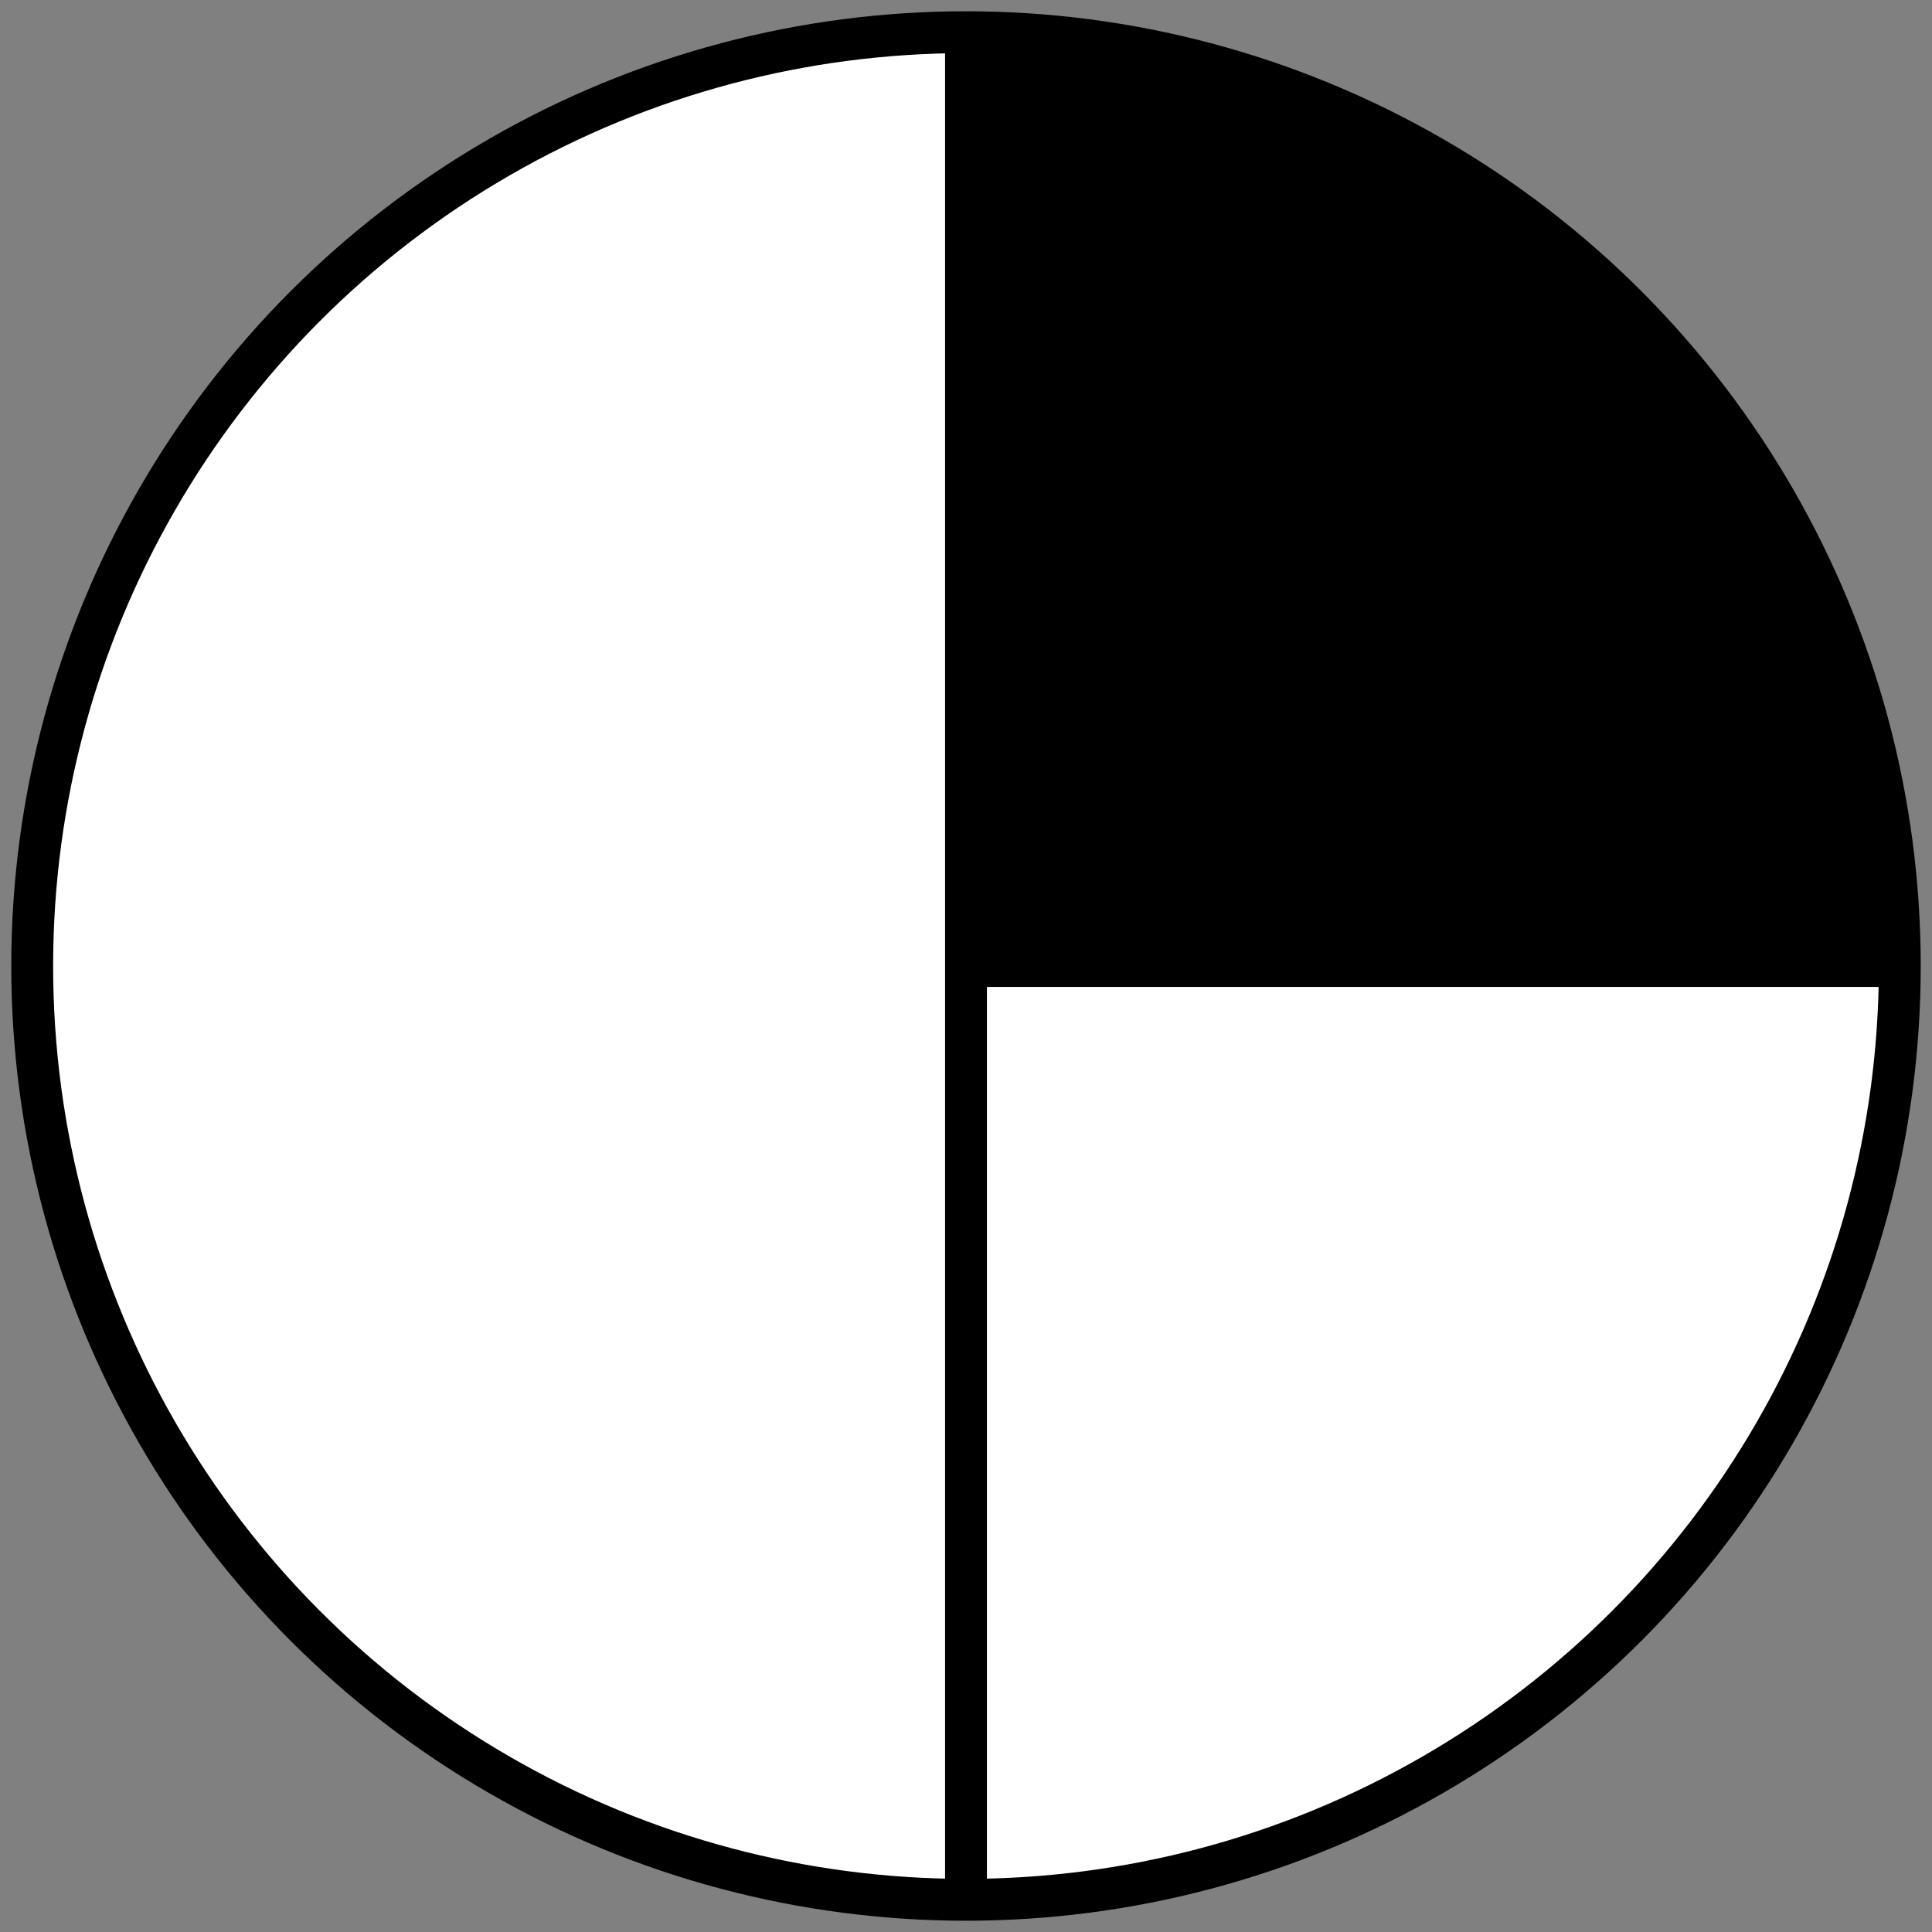 <svg width="600" height="600" xmlns="http://www.w3.org/2000/svg">
 <rect width="100%" height="100%" fill="#808080" stroke="none"/>
 <title>oktas-3</title>

 <g>
  <title>Layer 1</title>
  <ellipse fill="#fff" stroke="#000" cx="300" cy="300" id="svg_1" rx="290" ry="290" stroke-width="13"/>
  <line fill="none" stroke="#000" stroke-width="13" x1="300" y1="594" x2="300" y2="5" id="svg_5"/>
  <line id="svg_2" y2="300" x2="588" y1="300" x1="300" stroke-width="13" stroke="#000" fill="none"/>
  <path d="m307.647,14.706c-0.588,0 -1.176,0 -0.588,0c1.176,0 2.366,0.373 4.118,0.588c2.407,0.296 3.529,0.588 5.882,0.588c1.765,0 4.118,0.588 5.294,0.588c0.588,0 1.073,0.286 2.353,0.588c1.718,0.405 3.529,0 4.706,0c0.588,0 1.176,0 1.765,0c1.176,0 2.353,0 2.941,0c1.176,0 1.349,0.172 1.765,0.588c0.832,0.832 1.765,0 2.941,0c0.588,0 1.811,-0.124 3.529,0.588c1.215,0.503 2.353,0.588 3.529,0.588c1.765,0 3.529,-0 4.706,0.588c1.176,0.588 2.353,0.588 2.941,0.588c1.176,0 1.796,0.318 2.941,0.588c1.28,0.302 2.353,0.588 3.529,0.588c1.765,0 3.576,-0.124 5.294,0.588c1.215,0.503 1.78,0.453 2.353,0.588c1.28,0.302 2.249,0.874 3.529,1.176c0.572,0.135 2.314,0.673 3.529,1.176c1.719,0.712 3.124,0.199 4.706,1.176c0.708,0.437 2.378,1.006 2.941,1.176c2.03,0.615 3.639,1.584 4.706,2.353c0.675,0.486 2.525,1.349 2.941,1.765c0.832,0.832 1.809,0.363 2.353,0.588c0.769,0.318 1.591,1.38 2.941,2.353c1.067,0.769 2.314,1.85 3.529,2.353c1.719,0.712 3.639,1.584 4.706,2.353c0.675,0.486 2.353,1.765 4.118,2.353c1.765,0.588 3.561,1.494 4.706,1.765c1.28,0.302 1.765,1.176 2.941,1.765c1.176,0.588 2.964,0.894 4.706,1.176c1.836,0.298 4.122,1.105 4.706,1.176c2.407,0.296 3.561,0.906 4.706,1.176c1.28,0.302 1.765,1.176 2.353,1.176c0.588,0 1.84,0.665 3.529,1.176c2.03,0.615 3.051,1.584 4.118,2.353c0.675,0.486 1.765,1.176 2.353,1.176c1.176,0 1.78,1.041 2.353,1.176c1.28,0.302 1.874,0.996 2.941,1.765c0.675,0.486 1.266,0.726 2.353,1.176c0.769,0.318 1.09,0.69 1.765,1.176c1.067,0.769 2.441,0.867 2.941,1.176c1.119,0.692 1.726,1.85 2.941,2.353c1.719,0.712 3.031,1.314 4.118,1.765c0.769,0.318 0.76,0.761 1.176,1.176c0.416,0.416 1.073,1.463 2.353,1.765c0.573,0.135 1.09,0.69 1.765,1.176c1.067,0.769 2.172,1.286 2.941,2.353c0.486,0.675 1.661,0.058 2.353,1.176c0.309,0.5 1.176,1.176 1.765,1.765c1.176,1.176 1.765,1.765 2.353,2.353c0.588,0.588 1.286,0.996 2.353,1.765c0.675,0.486 0.588,1.176 1.176,1.765c1.176,1.176 2.25,1.234 2.941,2.353c0.309,0.5 0.502,1.867 1.176,2.353c1.067,0.769 1.903,1.266 2.353,2.353c0.318,0.769 1.521,0.933 2.353,1.765c0.416,0.416 0.588,1.176 1.765,2.353c0.588,0.588 1.278,1.09 1.765,1.765c0.769,1.067 1.176,1.765 2.353,2.941c0.588,0.588 0.835,2.011 1.765,2.941c0.93,0.93 1.968,1.591 2.941,2.941c0.769,1.067 1.478,1.526 2.353,2.941c0.978,1.582 1.867,2.855 2.353,3.529c0.769,1.067 1.867,2.266 2.353,2.941c0.769,1.067 1.423,2.011 2.353,2.941c0.93,0.93 1.584,1.874 2.353,2.941c0.486,0.675 1.288,1.107 2.353,2.941c0.66,1.138 0.996,1.874 1.765,2.941c0.486,0.675 2.25,1.822 2.941,2.941c0.619,1.001 0.588,1.765 1.765,2.941c0.588,0.588 0.996,1.874 1.765,2.941c0.973,1.35 1.765,2.941 2.353,3.529c1.176,1.177 1.765,2.353 2.941,3.529c0.588,0.588 1.423,1.423 2.353,2.353c0.93,0.93 0.996,1.874 1.765,2.941c0.486,0.675 0.646,1.661 1.765,2.353c0.5,0.309 1.278,1.09 1.765,1.765c0.769,1.067 1.237,2.298 1.765,2.941c1.345,1.64 2.353,2.941 2.941,4.706c0.588,1.765 1.641,2.987 2.353,4.706c0.503,1.215 1.38,2.18 2.353,3.529c0.769,1.067 1.177,1.765 1.765,2.353c1.176,1.177 1.54,2.398 1.765,2.941c0.318,0.769 1.54,1.809 1.765,2.353c0.318,0.769 1.09,1.867 1.765,2.353c1.067,0.769 0.996,1.286 1.765,2.353c0.486,0.675 1.278,1.678 1.765,2.353c0.769,1.067 1.494,1.796 1.765,2.941c0.302,1.28 0.996,1.874 1.765,2.941c0.486,0.675 1.446,1.584 1.765,2.353c0.225,0.543 0.318,1.208 0.588,2.353c0.302,1.28 0.988,2.368 1.177,3.529c0.298,1.836 0.588,3.529 1.176,4.706c0.588,1.176 1.446,3.349 1.765,4.118c0.225,0.543 0.363,1.809 0.588,2.353c0.318,0.769 1.176,1.176 1.176,2.353c0,0.588 0.318,1.208 0.588,2.353c0.302,1.28 1.85,2.902 2.353,4.118c0.712,1.719 1.463,2.837 1.765,4.118c0.27,1.145 0.726,2.442 1.176,3.529c0.318,0.769 0.858,2.173 1.177,2.941c0.225,0.543 0.874,1.661 1.176,2.941c0.27,1.145 0.878,2.282 1.176,4.118c0.188,1.161 0.068,2.92 0.588,4.706c0.678,2.329 0.988,5.309 1.176,6.471c0.298,1.836 0.8,4.148 1.176,6.471c0.298,1.836 0.879,2.87 1.177,4.706c0.283,1.742 0.878,2.87 1.176,4.706c0.188,1.161 0.293,2.898 0.588,5.882c0.058,0.585 0.048,1.828 0.588,4.118c0.302,1.28 1.177,1.765 1.177,2.353c0,1.765 0.874,3.426 1.176,4.706c0.135,0.572 0.088,0.867 0.588,1.176c1.119,0.692 0.76,1.937 1.176,2.353c0.416,0.416 0,1.176 0,2.353c0,1.176 0,1.765 0,2.941c0,1.765 0,3.529 0,4.118c0,0.588 0,1.765 0,2.353c0,0.588 -0.588,0.588 -1.176,0.588c-0.588,0 -1.177,0 -1.765,0c-0.588,0 -0.761,0.172 -1.177,0.588c-0.416,0.416 -1.176,0 -1.765,0c-0.588,0 -0.996,0.27 -1.765,0.588c-2.174,0.9 -3.529,0 -4.706,0c-0.588,0 -1.176,0 -1.765,0c-0.588,0 -1.765,0.588 -2.353,0.588c-0.588,0 -1.176,0 -1.765,0c-1.176,0 -1.787,-0.283 -3.529,0c-1.836,0.298 -2.941,0.588 -3.529,0.588c-0.588,0 -1.765,0 -2.353,0c-1.177,0 -2.941,0 -4.118,0c-1.176,0 -1.765,0 -2.941,0c-0.588,0 -1.177,0 -2.353,0c-0.588,0 -1.765,0 -2.353,0c-0.588,0 -1.177,0 -2.353,0c-1.765,0 -2.941,0.588 -4.706,0.588c-1.765,0 -2.353,0 -3.529,0c-0.588,0 -1.765,0 -2.353,0c-0.588,0 -1.176,0 -2.353,0c-0.588,0 -1.765,0 -2.353,0c-0.588,0 -2.353,0 -2.941,0c-1.765,0 -2.941,0 -3.529,0c-1.176,0 -2.941,0 -3.529,0c-1.176,0 -2.353,0 -4.118,0c-0.588,0 -1.765,0 -3.529,0c-1.765,0 -2.941,0 -4.118,0c-1.176,0 -2.941,0 -3.529,0c-0.588,0 -2.941,0 -3.529,0c-1.176,0 -2.941,0 -4.706,0c-1.765,0 -2.353,0 -2.941,0c-1.176,0 -2.353,0 -4.118,0c-1.176,0 -4.118,0 -4.706,0c-1.765,0 -3.529,0 -4.118,0c-1.176,0 -3.534,0.072 -4.118,0c-2.407,-0.296 -4.118,-0.588 -5.294,-0.588c-0.588,0 -4.118,0 -4.706,0c-2.353,0 -4.706,-0.588 -5.882,-0.588c-2.941,0 -5.294,0 -6.471,0c-2.353,0 -5.882,0 -7.059,0c-1.765,0 -4.706,-0.588 -5.294,-0.588c-2.941,0 -5.294,0 -5.882,0c-1.765,0 -4.721,0.188 -5.882,0c-1.836,-0.298 -5.294,-0.588 -6.471,-0.588c-3.529,0 -6.471,0 -7.059,0c-1.765,0 -5.296,-0.042 -5.882,0c-4.149,0.295 -6.955,0.874 -8.235,1.176c-2.863,0.676 -5.294,0.588 -5.882,0.588c-1.765,0 -3.529,0 -4.706,0c-1.765,0 -4.118,0 -4.706,0c-1.765,0 -2.941,0 -3.529,0c-1.765,0 -3.529,0.588 -4.118,0.588c-1.176,0 -2.941,0 -3.529,0c-2.353,0 -3.529,0 -6.471,0c-4.118,0 -6.471,0 -7.059,0c-4.118,0 -7.647,0 -8.824,0c-2.353,0 -6.413,-0.132 -7.647,-0.588c-2.275,-0.841 -5.294,-0.588 -6.471,-0.588c-2.941,0 -5.273,-0.068 -7.059,-0.588c-2.329,-0.678 -4.118,-1.176 -5.882,-1.176c-1.176,0 -2.941,0 -4.118,0c-1.176,0 -1.765,-0.588 -2.941,-0.588c-0.588,0 -2.369,0.135 -2.941,0c-1.28,-0.302 -1.661,-0.302 -2.941,0c-0.573,0.135 -2.941,0 -4.118,0c-0.588,0 -1.468,-1.122 -1.765,-3.529c-0.072,-0.584 -0.588,-5.294 -0.588,-7.059c0,-1.176 0,-2.353 0,-4.118c0,-0.588 0,-2.941 0,-4.118c0,-1.176 0,-2.353 0,-3.529c0,-2.353 0,-4.118 0,-5.882c0,-1.176 0,-2.353 0,-3.529c0,-2.941 0,-4.118 0,-5.294c0,-1.176 0,-1.765 0,-2.353c0,-0.588 0,-1.176 0,-2.941c0,-1.176 0,-3.529 0,-5.294c0,-1.765 0.588,-4.118 0.588,-5.882c0,-2.353 -0.216,-4.719 0,-6.471c0.296,-2.407 0.157,-4.144 0.588,-7.647c0.296,-2.407 0.588,-4.706 0.588,-6.471c0,-1.176 0,-2.353 0,-4.118c0,-2.941 0,-4.118 0,-6.471c0,-1.765 0,-3.529 0,-5.882c0,-1.765 0,-2.941 0,-5.882c0,-1.765 0,-3.529 0,-4.118c0,-1.765 0,-2.941 0,-4.118c0,-1.765 -0.588,-3.529 -0.588,-5.294c0,-1.765 0,-3.529 0,-4.706c0,-2.353 -0.292,-4.063 -0.588,-6.471c-0.359,-2.919 0,-4.118 0,-6.471c0,-1.176 0,-3.529 0,-5.882c0,-2.941 0,-4.706 0,-7.647c0,-1.176 0.588,-4.118 0.588,-6.471c0,-2.353 0.29,-5.223 0.588,-7.059c0.377,-2.323 0.122,-5.267 0.588,-7.647c0.8,-4.082 0.588,-6.471 0.588,-10c0,-1.765 0,-4.706 0,-7.647c0,-3.529 0.292,-6.416 0.588,-8.824c0.287,-2.335 -0.431,-5.321 0,-8.824c0.296,-2.407 1.176,-4.706 1.176,-7.647c0,-2.353 -0.431,-4.144 0,-7.647c0.296,-2.407 0.88,-4.063 1.176,-6.471c0.216,-1.751 0.588,-4.706 0.588,-6.471c0,-2.941 0,-5.294 0,-8.824c0,-1.765 0,-3.529 0,-5.882c0,-2.353 0,-4.706 0,-7.647c0,-1.176 0,-3.529 0,-4.118c0,-1.765 -0.286,-3.426 -0.588,-4.706c-0.27,-1.145 0.144,-3.538 0,-4.706c-0.296,-2.407 -0.874,-4.014 -1.176,-5.294c-0.135,-0.573 0.225,-1.221 0,-1.765c-0.318,-0.769 0.004,-0.685 1.176,-0.588c3.566,0.295 5.294,0.588 5.882,0.588c2.353,0 2.941,0 4.118,0c1.176,0 1.937,0.172 2.353,0.588c0.832,0.832 2.368,-0.188 3.529,0c1.836,0.298 2.973,0.318 4.118,0.588c1.28,0.302 2.973,0.318 4.118,0.588c1.28,0.302 2.353,0.588 4.118,0.588c0.588,0 2.838,0.286 4.118,0.588c2.863,0.676 4.118,0.588 5.882,0.588c1.176,0 3.552,-0.283 5.294,0c1.836,0.298 3.619,0.726 4.706,1.176c0.769,0.318 2.249,0.874 3.529,1.176c1.145,0.27 1.678,0.69 2.353,1.176c1.067,0.769 2.535,0.199 4.118,1.176c0.708,0.437 1.107,0.7 2.941,1.765c1.138,0.66 1.678,0.69 2.353,1.176c1.067,0.769 2.838,0.646 3.529,1.765c0.309,0.5 1.584,1.446 2.353,1.765c0.543,0.225 1.678,0.69 2.353,1.176c1.067,0.769 1.678,0.69 2.353,1.176c1.067,0.769 1.874,0.996 2.941,1.765c0.675,0.486 1.78,1.041 2.353,1.176c1.28,0.302 2.676,1.738 4.706,2.353c0.563,0.17 1.661,0.874 2.941,1.176c0.572,0.135 1.286,0.407 2.353,1.176c0.675,0.486 1.266,0.138 2.353,0.588c0.769,0.318 1.796,0.906 2.941,1.176c1.28,0.302 1.584,0.858 2.353,1.176c0.543,0.225 1.678,0.69 2.353,1.176c1.067,0.769 3.349,0.858 4.118,1.176c1.63,0.675 2.941,1.176 4.706,1.176c1.765,0 2.941,1.176 4.118,1.176c1.176,0 4.164,1.053 5.882,1.765c1.215,0.503 1.765,0.588 2.941,1.176c1.176,0.588 1.854,0.726 2.941,1.176c0.769,0.318 1.661,1.462 2.941,1.765c0.572,0.135 1.765,0.588 2.941,1.176c1.176,0.588 1.874,0.996 2.941,1.765c0.675,0.486 1.404,1.716 2.941,2.353c0.543,0.225 1.765,0.588 2.941,1.176c1.176,0.588 1.221,0.951 1.765,1.176c1.537,0.637 1.661,2.051 2.941,2.353c0.572,0.135 1.266,0.726 2.353,1.176c0.769,0.318 1.003,1.38 2.353,2.353c1.067,0.769 1.521,1.521 2.353,2.353c0.416,0.416 1.867,0.502 2.353,1.176c0.769,1.067 2.188,3.124 4.118,4.706c1.64,1.345 2.462,1.584 3.529,2.353c0.675,0.486 1.176,1.765 2.353,2.941c1.176,1.176 2.25,1.234 2.941,2.353c0.309,0.5 0.588,1.765 1.176,2.353c1.176,1.176 2.281,1.804 2.941,2.941c1.065,1.834 1.874,2.172 2.941,2.941c0.675,0.486 1.877,2.283 2.941,4.118c0.66,1.138 1.584,2.462 2.353,3.529c0.486,0.675 2.035,1.584 2.353,2.353c0.45,1.087 0.835,2.599 1.765,3.529c0.93,0.93 2.128,2.398 2.353,2.941c0.318,0.769 1.765,1.765 2.941,3.529c1.176,1.765 2.124,3.623 2.941,5.294c0.932,1.905 3.776,4.364 4.706,5.294c0.93,0.93 1.278,1.678 1.765,2.353c0.769,1.067 1.176,1.765 1.765,2.353c0.588,0.588 1.463,1.073 1.765,2.353c0.135,0.573 0.996,1.286 1.765,2.353c0.486,0.675 1.237,1.71 1.765,2.353c1.345,1.64 1.765,2.941 2.353,4.118c0.588,1.176 1.765,2.941 2.353,4.118c0.588,1.176 0.996,1.874 1.765,2.941c0.486,0.675 1.176,0.588 1.765,1.765c0.588,1.176 0.815,2.572 2.353,4.706c0.973,1.35 1.349,1.349 1.765,1.765c0.416,0.416 1.176,1.176 1.765,2.353c1.176,2.353 2.353,4.118 3.529,5.294c0.588,0.588 0.69,1.09 1.177,1.765c0.769,1.067 1.38,2.18 2.353,3.529c0.769,1.067 0.996,2.462 1.765,3.529c0.486,0.675 0.951,1.221 1.176,1.765c0.637,1.537 1.584,2.462 2.353,3.529c0.486,0.675 0.726,1.266 1.176,2.353c0.637,1.537 1.375,3.124 2.353,4.706c0.437,0.708 1.765,1.765 2.353,2.941c0.588,1.176 1.641,2.987 2.353,4.706c1.007,2.43 2.941,4.706 4.118,6.471c1.176,1.765 2.655,3.291 3.529,4.706c0.978,1.582 1.395,3.38 2.941,5.882c0.691,1.119 1.375,3.712 2.353,5.294c0.875,1.415 1.765,2.941 2.353,4.706c0.588,1.765 1.327,3.41 1.765,4.118c0.978,1.582 0.588,2.941 1.176,4.706c0.588,1.765 1.549,2.954 1.765,4.706c0.296,2.407 0.705,4.156 1.176,7.059c0.298,1.836 0.879,4.046 1.177,5.882c0.377,2.323 -0.283,2.964 0,4.706c0.298,1.836 1.176,4.118 1.176,5.294c0,1.765 0.588,2.941 0.588,4.118c0,1.765 0,2.353 0,2.941c0,0.588 0,1.176 0,2.353c0,1.176 -0.135,2.369 0,2.941c0.302,1.28 0.363,1.809 0.588,2.353c0.318,0.769 0.453,1.192 0.588,1.765c0.302,1.28 0.88,2.299 1.176,4.706c0.072,0.584 0,1.176 -0.588,1.176c-0.588,0 -1.177,0 -1.765,0c-0.588,0 -0.739,0.353 -1.765,1.176c-1.892,1.518 -4.753,1.359 -6.471,1.765c-1.28,0.302 -1.661,0.874 -2.941,1.176c-1.145,0.27 -2.173,0.27 -2.941,0.588c-0.543,0.225 -1.765,0 -2.353,0c-1.177,0 -1.765,0 -2.353,0c-0.588,0 -2.353,0 -4.118,0c-1.176,0 -1.765,0 -2.941,0c-1.176,0 -2.353,0 -3.529,0c-2.353,0 -4.706,0 -6.471,0c-2.353,0 -3.529,0 -4.706,0c-1.765,0 -4.118,0.588 -5.882,0.588c-2.353,0 -3.529,0.588 -5.294,0.588c-1.765,0 -3.529,0 -5.294,0c-1.765,0 -3.529,0 -5.294,0c-1.176,0 -1.765,0 -2.941,0c-0.588,0 -2.353,0.588 -3.529,0.588c-1.176,0 -2.941,0 -4.706,0c-2.941,0 -4.118,0 -5.882,0c-1.176,0 -1.765,0 -2.941,0c-1.765,0 -2.941,0 -4.706,0c-1.176,0 -2.384,0.27 -3.529,0c-1.28,-0.302 -3.475,-0.88 -5.882,-1.176c-2.335,-0.287 -4.685,-0.656 -6.471,-1.176c-2.329,-0.678 -4.142,-0.498 -6.471,-1.176c-1.786,-0.52 -4.649,-0.72 -5.882,-1.176c-2.275,-0.841 -4.118,-1.176 -5.882,-1.176c-1.176,0 -2.353,0 -2.941,0c-0.588,0 -2.353,0 -3.529,0c-1.176,0 -2.941,0 -4.118,0c-1.176,0 -2.353,0 -4.118,0c-2.353,0 -4.118,0 -6.471,0c-1.176,0 -3.529,0 -5.294,0c-1.765,0 -3.529,0 -5.294,0c-3.529,0 -5.882,0 -7.647,0c-1.765,0 -4.118,0 -6.471,0c-1.765,0 -4.706,0 -7.059,0c-2.353,0 -4.706,0 -5.882,0c-1.765,0 -3.458,0.29 -5.294,0.588c-2.323,0.377 -5.294,0 -7.647,0c-2.353,0 -4.118,0 -5.882,0c-1.176,0 -2.941,0 -4.118,0c-0.588,0 -1.765,0 -3.529,0c-0.588,0 -2.941,0 -4.118,0c-0.588,0 -1.765,0 -2.941,0c-1.765,0 -2.353,0 -3.529,0c-0.588,0 -1.765,0 -2.353,0c-0.588,0 -1.765,0 -2.941,0c-1.765,0 -2.353,0 -4.118,0c-1.176,0 -1.765,0 -2.353,0c-0.588,0 -1.765,0 -3.529,0c-1.176,0 -2.941,0 -4.118,0c-1.765,0 -2.941,0 -3.529,0c-0.588,0 -1.349,-0.172 -1.765,-0.588c-0.832,-0.832 -2.87,-0.878 -4.706,-1.176c-1.742,-0.283 -2.988,-0.183 -4.706,-0.588c-1.28,-0.302 -2.249,-0.874 -3.529,-1.176c-0.572,-0.135 -1.176,0 -1.765,0c-0.588,0 -1.176,-0.588 -1.765,-0.588c-0.588,0 -0.494,-0.596 -0.588,-1.176c-0.298,-1.836 -1.176,-3.529 -1.176,-4.118c0,-1.765 -0.286,-2.249 -0.588,-3.529c-0.135,-0.572 0,-1.765 0,-3.529c0,-1.176 -0.286,-3.426 -0.588,-4.706c-0.135,-0.572 0,-1.765 0,-2.941c0,-2.941 0,-6.471 0,-8.235c0,-1.765 -0.588,-4.118 -0.588,-5.882c0,-2.353 0,-4.118 0,-7.059c0,-2.353 0,-5.294 0,-7.059c0,-1.765 0,-2.941 0,-5.294c0,-1.765 0,-4.118 0,-5.294c0,-2.353 0.878,-4.046 1.176,-5.882c0.377,-2.323 0,-4.118 0,-7.059c0,-2.353 0.306,-4.14 0.588,-5.882c0.298,-1.836 0.048,-3.004 0.588,-5.294c0.604,-2.56 0.982,-5.89 1.176,-8.235c0.295,-3.566 1.176,-4.706 1.176,-7.059c0,-1.176 0,-3.529 0,-6.471c0,-2.353 0,-4.118 0,-5.882c0,-1.765 0,-4.706 0,-5.882c0,-2.353 0,-4.706 0,-7.059c0,-2.353 0,-5.294 0,-6.471c0,-2.353 0,-4.706 0,-8.235c0,-3.529 0,-5.882 0,-8.235c0,-2.941 0,-4.118 0,-7.059c0,-2.353 0,-4.118 0,-7.059c0,-2.941 0,-5.294 0,-7.059c0,-2.941 0,-5.882 0,-7.647c0,-2.353 0,-4.706 0,-6.471c0,-2.353 0,-5.294 0,-7.059c0,-0.588 0,-4.118 0,-5.882c0,-1.176 0.588,-5.294 0.588,-7.647c0,-1.765 0.881,-5.258 1.176,-8.824c0.146,-1.759 0.588,-3.529 0.588,-5.294c0,-2.941 0.407,-5.925 1.176,-8.824c0.477,-1.798 0.306,-4.729 0.588,-6.471c0.298,-1.836 0.183,-2.988 0.588,-4.706c0.302,-1.28 0.588,-2.353 0.588,-3.529c0,-1.176 0,-1.765 0,-3.529c0,-1.176 0,-2.353 0,-2.941c0,-0.588 0,-1.176 1.765,-1.176c1.176,0 4.102,0.082 7.059,0.588c4.1,0.702 5.294,0.588 7.059,0.588c1.176,0 1.765,0 2.941,0c2.941,0 5.341,0.183 7.059,0.588c1.28,0.302 2.941,1.176 4.118,1.176c1.765,0 4.046,0.29 5.882,0.588c2.903,0.471 3.874,-0.244 4.706,0.588c0.416,0.416 0.666,0.335 2.941,1.176c1.234,0.456 2.332,1.833 4.118,2.353c2.329,0.678 5.119,2.671 7.059,3.529c2.218,0.981 4.06,1.897 5.294,2.353c2.275,0.841 4.305,0.718 7.647,2.353c1.905,0.932 4.118,1.765 5.294,2.353c1.176,0.588 1.708,1.308 2.941,1.765c2.275,0.841 4.414,1.197 7.059,2.941c0.694,0.458 2.941,1.765 4.706,3.529c1.765,1.765 3.529,3.529 5.882,4.706c2.353,1.176 2.999,2.25 4.118,2.941c1.001,0.619 1.796,0.318 2.941,0.588c1.28,0.302 2.088,1.15 4.118,1.765c1.689,0.511 2.369,0.453 2.941,0.588c1.28,0.302 1.661,1.462 2.941,1.765c1.145,0.27 2.801,2.009 4.706,2.941c1.671,0.817 3.124,0.787 4.706,1.765c1.415,0.875 3.16,1.403 5.294,2.941c1.35,0.973 1.992,1.716 3.529,2.353c0.543,0.225 1.874,0.407 2.941,1.176c0.675,0.486 1.176,0.588 2.353,1.176c1.176,0.588 3.654,2.185 5.294,3.529c0.643,0.527 2.18,1.38 3.529,2.353c1.067,0.769 2.484,1.014 4.706,2.941c0.628,0.545 1.765,1.176 2.353,1.765c0.588,0.588 1.351,2.126 2.941,3.529c0.986,0.87 1.659,2.529 3.529,3.529c0.519,0.278 1.278,2.023 1.765,2.353c2.623,1.776 2.557,4.533 3.529,5.882c0.769,1.067 0.903,1.359 1.765,2.353c1.219,1.405 1.176,3.529 2.353,4.706c0.588,0.588 1.264,0.867 1.765,1.176c1.119,0.692 1.176,2.353 2.353,4.118c1.176,1.765 1.584,2.462 2.353,3.529c0.973,1.35 2.353,2.353 3.529,4.118c1.176,1.765 2.465,3.46 3.529,5.294c0.66,1.138 1.087,2.988 2.353,5.294c1.651,3.007 3.641,5.224 4.706,7.059c1.32,2.275 2.455,3.443 2.941,4.118c0.769,1.067 1.375,3.124 2.353,4.706c0.437,0.708 1.327,1.057 1.765,1.765c0.978,1.582 1.877,3.46 2.941,5.294c0.66,1.138 1.867,2.855 2.353,3.529c0.769,1.067 1.968,2.18 2.941,3.529c0.769,1.067 1.176,1.765 1.765,2.353c0.588,0.588 1.765,2.941 2.353,3.529c0.588,0.588 0.676,0.867 1.176,1.176c1.119,0.692 0.996,3.848 1.765,3.529c0.543,-0.225 -0.18,-2.083 0.588,-1.765c0.543,0.225 0.211,0.619 0.588,2.941c0.298,1.836 1.176,2.353 1.765,3.529c0.588,1.176 1.315,2.442 1.765,3.529c0.318,0.769 1.176,1.176 1.765,1.765c0.588,0.588 0.726,1.266 1.176,2.353c0.637,1.537 1.375,2.535 2.353,4.118c0.875,1.415 0.761,1.937 1.177,2.353c0.416,0.416 0.858,0.408 1.176,1.176c0.225,0.543 1.359,2.188 2.941,4.118c1.345,1.64 1.877,2.872 2.941,4.706c0.66,1.138 1.234,3.426 2.353,4.118c0.5,0.309 1.041,0.604 1.176,1.176c0.302,1.28 1.765,1.765 2.353,2.941c0.588,1.176 1.278,1.678 1.765,2.353c0.769,1.067 1.765,2.941 2.353,4.118c0.588,1.177 1.463,1.661 1.765,2.941c0.27,1.145 0.988,2.368 1.177,3.529c0.298,1.836 0.906,4.737 1.176,5.882c0.302,1.28 0.588,2.941 0.588,4.118c0,2.353 0,3.529 0,5.882c0,1.765 0,2.941 0,4.118c0,2.353 0,4.118 0,5.882c0,1.176 0,1.765 0,4.118c0,1.765 0,4.118 0,5.882c0,1.176 -0.405,2.988 0,4.706c0.302,1.28 -0.019,3.184 1.176,5.294c0.41,0.724 0.416,2.181 0,1.765c-0.416,-0.416 -0.604,-0.723 -1.176,-0.588c-1.28,0.302 -2.928,1.233 -5.294,1.765c-2.926,0.658 -5.294,0.588 -7.059,0.588c-1.765,0 -2.941,0.588 -4.118,0.588c-2.353,0 -3.529,0 -5.294,0c-0.588,0 -1.765,0 -2.941,0c-1.176,0 -2.941,0.588 -5.882,0.588c-3.529,0 -7.059,0 -10,0c-2.941,0 -4.164,0.124 -5.882,-0.588c-2.43,-1.007 -5.294,-1.176 -8.824,-1.765c-3.529,-0.588 -7.059,-1.176 -8.235,-1.176c-1.176,0 -2.353,0 -3.529,0c-1.176,0 -2.941,0 -4.118,0c-0.588,0 -1.765,0 -2.941,0c-1.765,0 -2.941,0 -5.294,0c-2.941,0 -4.706,0 -6.471,0c-1.765,0 -3.529,0 -4.706,0c-2.353,0 -4.706,0 -5.882,0c-2.353,0 -3.529,0 -4.118,0c-3.529,0 -5.294,0 -8.235,0c-2.353,0 -4.634,-0.29 -6.471,-0.588c-2.903,-0.471 -4.706,-0.588 -7.059,-0.588c-2.353,0 -4.706,0 -7.059,0c-1.176,0 -3.538,-0.444 -4.706,-0.588c-2.407,-0.296 -4.662,-0.881 -7.647,-1.176c-2.342,-0.232 -5.303,-0.414 -7.059,-0.588c-2.985,-0.296 -4.118,-0.588 -6.471,-0.588c-1.765,0 -3.529,0 -5.294,0c-1.765,0 -3.529,0 -5.294,0c-2.353,0 -5.307,0.216 -7.059,0c-2.407,-0.296 -4.118,-0.588 -6.471,-0.588c-1.765,0 -2.941,0 -4.706,0c-1.765,0 -2.941,0 -4.706,0c-1.176,0 -4.118,0 -4.706,0c-1.765,0 -3.552,0.283 -5.294,0c-1.836,-0.298 -2.383,-0.211 -4.706,-0.588c-1.836,-0.298 -5.294,-0.588 -8.235,-0.588c-2.941,0 -5.828,-0.88 -8.235,-1.176c-2.919,-0.359 -5.92,0.471 -8.824,0c-1.836,-0.298 -3.426,-0.874 -4.706,-1.176c-1.718,-0.405 -3.529,-0.588 -4.118,-0.588c-1.176,0 -2.525,0.416 -2.941,0c-0.416,-0.416 -0.588,-0.588 0,-0.588c1.176,0 4.706,2.353 7.647,3.529c2.941,1.176 4.706,2.353 5.294,2.353c0.588,0 0.604,0.453 1.176,0.588c1.28,0.302 1.584,0.858 2.353,1.176c0.543,0.225 0.996,0.27 1.765,0.588c0.543,0.225 1.161,0.453 0.588,0.588c-1.28,0.302 -2.953,1.011 -10.588,0.588c-5.319,-0.295 -8.166,-0.249 -12.941,-3.529c-0.686,-0.471 -1.176,-1.176 -1.176,-2.941c0,-1.176 0,-2.353 0,-5.294c0,-0.588 -0.244,-1.521 0.588,-2.353c0.416,-0.416 1.15,-0.911 1.765,-2.941c0.17,-0.563 0.27,-0.996 0.588,-1.765c0.225,-0.543 0.588,-3.529 1.176,-4.706c1.765,-3.529 2.353,-5.294 2.941,-6.471c0.588,-1.176 1.125,-3.547 1.765,-5.294c1.09,-2.974 1.158,-5.537 2.353,-7.647c0.41,-0.724 0.588,-2.941 0.588,-4.118c0,-2.941 0,-5.294 0,-7.647c0,-1.176 0,-3.529 0,-4.706c0,-1.765 0,-2.941 0,-4.706c0,-2.353 -0.29,-4.046 -0.588,-5.882c-0.188,-1.161 0,-2.353 0,-2.941c0,-0.588 -0.172,-1.592 -0.588,-1.176c-0.416,0.416 -0.624,2.348 -1.176,6.471c-0.629,4.701 -2.534,12.279 -2.941,13.529c-1.107,3.403 -1.176,6.471 -1.176,8.235c0,0.588 0,3.529 0,4.706c0,0.588 -0.588,1.176 -0.588,2.353c0,0.588 0,1.765 0,2.353c0,0.588 0,-0.588 0,-1.765c0,-1.176 -0.29,-4.72 0,-7.647c0.591,-5.97 1.708,-12.363 2.353,-15.882c0.541,-2.95 1.463,-4.014 1.765,-5.294c0.405,-1.718 0.498,-3.554 1.176,-5.882c0.52,-1.786 0.501,-4.252 1.176,-5.882c0.318,-0.769 0.588,-1.765 0.588,-2.353c0,-2.353 0,-2.941 0,-3.529c0,-0.588 -0.773,-0.728 -1.176,0c-3.804,6.864 -3.235,12.325 -3.529,17.059c-0.146,2.348 0.163,5.299 0,8.235c-0.295,5.319 -0.881,7.611 -1.176,11.176c-0.097,1.172 -0.588,4.706 -0.588,5.294c0,2.353 0,2.941 0,4.706c0,0.588 0,1.176 0,1.765c0,0.588 -0.172,0.761 -0.588,1.176c-0.416,0.416 -0.588,0.588 -0.588,0c0,-4.118 0.1,-7.624 2.353,-17.647c1.847,-8.217 2.353,-11.765 2.353,-15.294c0,-2.941 0,-6.471 0,-11.765c0,-5.882 0,-9.412 0,-10c0,-0.588 0.286,-1.073 0.588,-2.353c0.135,-0.573 0,-2.941 0,-4.118c0,-0.588 0.588,-1.176 0.588,-1.765c0,-1.176 0,-2.353 0,-3.529c0,-2.353 0,-4.706 0,-6.471c0,-0.588 0,-2.941 0,-5.294c0,-1.176 -0.588,-2.941 -0.588,-4.118c0,-0.588 0,-1.176 0,-3.529c0,-1.765 0,-3.529 0,-5.294c0,-0.588 0,-1.765 0,-3.529c0,-1.176 -0.293,-2.316 -0.588,-5.882c-0.146,-1.759 0,-2.941 0,-4.706c0,-2.353 0.786,-3.108 -0.588,-7.647c-0.381,-1.259 -1.16,-2.734 -1.765,-5.294c-0.27,-1.145 -0.293,-2.322 -0.588,-6.471c-0.083,-1.174 0,-4.118 0,-8.235c0,-1.765 -0.588,-3.529 -0.588,-5.882c0,-1.176 0,-2.941 0,-6.471c0,-1.765 0,-2.941 0,-5.294c0,-2.941 0.047,-3.52 0.588,-6.471c0.645,-3.519 0.881,-4.081 1.176,-7.647c0.097,-1.172 0.293,-2.309 0.588,-5.294c0.174,-1.756 0.293,-4.074 0.588,-7.059c0.29,-2.927 0,-3.529 0,-5.294c0,-1.765 0,-2.941 0,-5.294c0,-0.588 0,-1.765 0,-3.529c0,-2.353 0,-3.529 0,-5.294c0,-0.588 0,-1.176 0,-1.765c0,-0.588 -0.225,-1.809 0,-2.353c0.318,-0.769 1.09,-0.69 1.765,-1.176c1.067,-0.769 2.353,-0.588 2.941,-0.588c0.588,0 2.988,-0.405 4.706,0c1.28,0.302 3.998,1.327 4.706,1.765c1.582,0.978 4.227,0.407 5.294,1.176c0.675,0.486 2.353,1.176 3.529,1.176c0.588,0 2.249,0.874 3.529,1.176c1.145,0.27 3.529,0.588 4.706,1.176c1.176,0.588 2.838,1.463 4.118,1.765c0.572,0.135 1.765,1.176 2.353,1.176c0.588,0 1.765,0.588 2.353,0.588c0.588,0 2.941,1.176 4.706,1.176c1.176,0 1.765,0.588 2.353,0.588c1.176,0 3.169,1.128 4.706,1.765c1.087,0.45 3.545,1.041 4.118,1.176c1.28,0.302 2.249,1.463 3.529,1.765c0.572,0.135 2.535,0.787 4.118,1.765c0.708,0.437 2.871,1.288 4.706,2.353c1.138,0.66 3.46,1.877 5.294,2.941c1.138,0.66 3.639,1.584 4.706,2.353c0.675,0.486 3.124,1.375 4.706,2.353c0.708,0.437 4.206,0.844 5.294,2.353c0.344,0.477 1.404,1.716 2.941,2.353c0.543,0.225 1.359,0.199 2.941,1.176c1.415,0.875 2.392,1.693 3.529,2.353c1.834,1.065 2.801,2.009 4.706,2.941c1.671,0.817 3.188,1.423 4.118,2.353c0.93,0.93 1.874,0.996 2.941,1.765c0.675,0.486 1.947,0.787 3.529,1.765c1.415,0.875 2.477,2.185 4.118,3.529c1.287,1.055 2.462,2.172 3.529,2.941c1.35,0.973 2.488,1.96 4.706,2.941c1.94,0.858 2.941,1.765 4.118,2.353c1.176,0.588 2.855,1.867 3.529,2.353c1.067,0.769 1.765,1.176 2.941,1.765c1.176,0.588 3.051,0.996 4.118,1.765c1.35,0.973 1.84,1.253 3.529,1.765c2.03,0.615 3.051,1.584 4.118,2.353c1.35,0.973 2.212,2.009 4.118,2.941c1.671,0.817 2.599,2.011 3.529,2.941c0.93,0.93 2.353,1.765 3.529,2.941c1.765,1.765 3.664,3.37 6.471,5.882c1.24,1.11 2.353,1.765 4.118,3.529c0.588,0.588 0.771,1.011 2.353,2.941c1.345,1.64 2.353,2.941 2.941,3.529c0.588,0.588 1.661,2.411 2.353,3.529c1.546,2.502 2.779,4.837 4.706,7.059c1.09,1.257 1.54,1.809 1.765,2.353c0.637,1.537 2.465,2.872 3.529,4.706c1.32,2.275 2.941,4.118 4.118,5.882c1.176,1.765 2.283,4.16 4.118,7.059c1.134,1.792 2.465,4.636 3.529,6.471c0.66,1.138 1.536,3.035 2.353,4.706c0.932,1.905 1.746,4.36 2.941,6.471c0.82,1.448 2.195,3.575 2.941,5.882c0.975,3.014 2.483,4.893 4.118,8.235c0.932,1.905 2.035,2.761 2.353,3.529c0.45,1.087 1.374,4.024 3.529,8.824c1.298,2.89 1.933,4.885 4.118,9.412c2.981,6.178 3.937,8.933 4.706,10c0.486,0.675 0.69,1.09 1.176,1.765c0.769,1.067 1.308,2.296 1.765,3.529c0.841,2.275 1.16,3.91 1.765,6.471c0.405,1.718 0.88,2.887 1.177,5.294c0.216,1.751 0.292,4.652 0.588,7.059c0.072,0.584 0,1.765 0,3.529c0,1.765 0,3.529 0,4.706c0,1.176 0,2.353 0,4.118c0,1.765 0,2.941 0,4.706c0,0.588 0,1.176 0,2.353c0,1.176 0,1.765 -0.588,1.765c-0.588,0 -1.177,0 -1.765,0c-0.588,0 -1.177,0 -1.765,0c-0.588,0 -1.177,0 -1.765,0c-0.588,0 -1.177,0 -4.118,0c-2.353,0 -4.706,0 -7.059,0c-2.353,0 -3.529,0 -5.294,0c-1.765,0 -3.529,-0.588 -5.882,-0.588c-2.353,0 -4.769,0.541 -7.059,0c-1.28,-0.302 -2.837,-0.874 -4.118,-1.176c-0.573,-0.135 -1.765,0 -2.941,0c-1.177,0 -2.941,-0.588 -3.529,-0.588c-1.765,0 -4.706,0 -6.471,0c-2.353,0 -5.294,0 -6.471,0c-2.353,0 -4.081,-0.293 -7.647,-0.588c-1.759,-0.146 -4.706,0 -6.471,0c-1.176,0 -3.529,0 -7.059,0c-1.176,0 -3.529,0 -6.471,0c-2.941,0 -5.294,0 -7.059,0c-3.529,0 -6.471,0 -8.824,0c-2.353,0 -4.706,0 -6.471,0c-2.353,0 -4.118,0 -5.882,0c-2.353,0 -4.118,0 -6.471,0c-1.176,0 -3.529,0 -6.471,0c-1.765,0 -2.941,0 -4.118,0c-1.765,0 -4.118,0 -5.882,0c-2.353,0 -4.118,0 -5.294,0c-0.588,0 -2.353,0 -3.529,0c-1.765,0 -3.561,-0.318 -4.706,-0.588c-1.28,-0.302 -1.661,-0.874 -2.941,-1.176c-0.573,-0.135 -1.693,-0.879 -3.529,-1.176c-1.161,-0.188 -1.765,-0.588 -2.941,-0.588c-1.176,0 -2.761,-0.858 -3.529,-1.176c-1.63,-0.675 -3.619,0.45 -4.706,0c-0.769,-0.318 -1.765,-0.588 -3.529,-0.588c-0.588,0 -3.529,-0.588 -5.294,-0.588c-0.588,0 -3.529,0 -4.706,0c-1.176,0 -2.353,0 -3.529,0c-1.176,0 -2.941,0 -5.294,0c-1.765,0 -3.529,0 -4.706,0c-3.529,0 -4.706,0 -5.882,0c-2.353,0 -3.529,0 -4.118,0c-1.176,0 -2.941,0 -4.118,0c-2.353,0 -2.941,0 -4.118,0c-1.765,0 -2.249,-0.286 -3.529,-0.588c-1.145,-0.27 -1.796,0.27 -2.941,0c-1.28,-0.302 -2.353,-0.588 -2.941,-0.588c-1.176,0 -2.353,-0.588 -3.529,-0.588c-0.588,0 -1.592,-0.172 -1.176,-0.588c0.416,-0.416 0.588,-2.941 0.588,-5.294c0,-2.353 0,-4.706 0,-7.647c0,-2.941 0.588,-4.706 1.176,-6.471c0.588,-1.765 0.739,-2.234 1.176,-2.941c0.978,-1.582 1.765,-4.118 1.765,-5.882c0,-2.353 0.879,-3.458 1.176,-5.294c0.188,-1.161 0.878,-4.046 1.176,-5.882c0.565,-3.484 0,-5.882 0,-8.824c0,-2.941 0,-4.118 0,-7.059c0,-2.353 0,-4.706 0,-6.471c0,-2.353 0,-4.118 0,-5.882c0,-1.176 0.068,-4.096 0.588,-5.882c0.678,-2.329 0.588,-3.529 0.588,-5.882c0,-1.765 0,-2.941 0,-4.706c0,-1.765 0,-3.529 0,-5.294c0,-1.765 0,-3.529 0,-6.471c0,-2.353 0,-4.118 0,-7.059c0,-1.765 0,-4.118 0,-7.059c0,-2.353 0.288,-4.724 0,-7.059c-0.296,-2.407 -0.588,-4.118 -0.588,-7.059c0,-1.765 -0.29,-4.046 -0.588,-5.882c-0.283,-1.742 -0.29,-2.87 -0.588,-4.706c-0.377,-2.323 -0.858,-4.526 -1.176,-5.294c-0.45,-1.087 0.116,-2.359 0,-3.529c-0.296,-2.985 -0.894,-4.729 -1.176,-6.471c-0.298,-1.836 -0.588,-2.941 -0.588,-4.706c0,-0.588 -0.29,-2.87 -0.588,-4.706c-0.188,-1.161 -0.588,-2.353 -0.588,-3.529c0,-1.765 0,-3.529 0,-5.294c0,-1.765 0,-3.529 0,-5.882c0,-2.353 0,-3.529 0,-5.882c0,-2.353 -0.292,-4.652 -0.588,-7.059c-0.216,-1.751 -0.588,-3.529 -0.588,-5.882c0,-2.353 0,-4.706 0,-6.471c0,-1.176 0,-2.353 0,-2.941c0,-1.176 0,-2.353 0,-3.529c0,-0.588 0,-1.176 0,-1.765c0,-1.176 0,-2.941 0,-4.706c0,-1.765 0.172,-2.525 0.588,-2.941c0.416,-0.416 1.192,-0.135 1.765,0c2.56,0.604 4.752,2.229 6.471,2.941c1.215,0.503 1.765,1.176 3.529,2.353c1.765,1.176 4.079,1.85 5.294,2.353c1.719,0.712 3.529,1.765 4.706,2.353c2.353,1.176 4.948,1.746 7.059,2.941c1.448,0.82 2.928,1.233 5.294,1.765c2.926,0.658 6.457,1.233 8.824,1.765c2.926,0.658 5.294,1.176 7.059,1.765c1.765,0.588 2.987,1.053 4.706,1.765c2.43,1.007 4.752,2.229 6.471,2.941c1.215,0.503 2.314,0.673 3.529,1.176c1.719,0.712 3.529,1.176 5.294,1.765c1.765,0.588 3.576,1.641 5.294,2.353c2.43,1.007 3.977,1.421 5.882,2.353c1.671,0.817 3.767,1.419 6.471,3.529c0.656,0.512 3.076,1.96 5.294,2.941c1.94,0.858 3.529,1.765 4.706,2.353c2.353,1.176 2.902,1.261 4.118,1.765c1.719,0.712 3.529,1.765 4.706,2.353c2.353,1.176 4.533,2.557 5.882,3.529c1.067,0.769 2.353,1.176 3.529,2.353c1.176,1.176 1.889,1.597 3.529,2.941c1.287,1.055 2.011,2.011 2.941,2.941c0.93,0.93 1.867,1.678 2.353,2.353c0.769,1.067 1.983,2.204 3.529,4.706c1.383,2.238 2.337,2.734 2.941,5.294c0.135,0.572 0.733,0.367 3.529,2.353c3.746,2.66 6.987,5.584 8.824,5.882c0.581,0.094 0.408,0.858 1.176,1.176c0.543,0.225 0.646,1.073 1.765,1.765c0.5,0.309 0.633,0.363 1.176,0.588c0.769,0.318 1.176,1.765 1.765,2.353c0.588,0.588 1.423,1.423 2.353,2.353c0.93,0.93 1.874,0.996 2.941,1.765c0.675,0.486 1.851,1.684 2.941,2.941c1.927,2.222 2.941,3.529 4.706,5.294c1.176,1.176 2.581,2.893 4.118,3.529c0.543,0.225 1.85,0.549 2.353,1.765c0.712,1.719 2.714,3.704 4.118,5.294c0.87,0.986 1.176,1.765 1.176,2.941c0,0.588 0.293,2.898 0.588,5.882c0.232,2.341 0.161,4.638 0.588,5.882c0.973,2.837 0.911,4.571 1.765,7.059c0.973,2.837 2.327,5.029 2.941,7.059c0.17,0.563 0.906,1.796 1.176,2.941c0.604,2.56 2.557,3.356 3.529,4.706c0.769,1.067 2.051,1.661 2.353,2.941c0.135,0.573 0.996,1.874 1.765,2.941c0.973,1.35 1.584,2.462 2.353,3.529c0.973,1.35 1.72,1.788 2.353,2.941c1.651,3.007 2.579,4.925 4.118,7.059c1.459,2.025 3.398,3.805 5.294,7.059c1.595,2.737 3.165,6.331 5.294,10c1.32,2.275 2.818,4.164 3.529,5.882c1.007,2.43 1.852,4.084 2.941,7.059c0.64,1.747 1.749,2.734 2.353,5.294c0.405,1.718 0.923,3.608 1.765,5.882c0.456,1.234 0.673,1.726 1.176,2.941c0.712,1.719 0.373,3.543 0.588,5.294c0.296,2.407 1.176,3.529 1.176,7.059c0,1.765 0,2.941 0,2.353c0,-1.176 -0.216,-7.02 -1.176,-12.941c-0.76,-4.681 -1.47,-9.969 -1.765,-14.118c-0.25,-3.521 -0.871,-6.406 -2.353,-13.529c-1.457,-7.006 -2.827,-14.724 -3.529,-18.824c-0.506,-2.956 -1.467,-5.811 -1.765,-7.647c-0.471,-2.903 -1.645,-5.936 -3.529,-10c-2.214,-4.773 -3.511,-7.301 -4.706,-9.412c-0.41,-0.724 -1.71,-1.826 -2.353,-2.353c-1.64,-1.345 -2.689,-2.753 -5.294,-4.118c-1.648,-0.863 -2.353,-1.176 -2.941,-1.176c-0.588,0 -1.349,-0.172 -1.765,-0.588c-0.416,-0.416 -0.704,-0.583 -0.588,0.588c0.296,2.985 0.673,3.491 1.176,4.706c0.712,1.719 1.463,3.426 1.765,4.706c0.27,1.145 0.588,2.353 1.765,4.118c1.177,1.765 2.128,2.398 2.353,2.941c0.318,0.769 1.261,3.491 1.765,4.706c1.424,3.437 1.917,8.179 2.941,11.176c1.385,4.052 1.926,6.991 2.353,8.235c0.973,2.837 1.494,6.502 1.765,7.647c0.907,3.84 2.438,5.844 2.941,7.059c1.424,3.437 1.675,5.907 2.353,8.235c0.52,1.786 1.338,4.05 1.765,5.294c0.973,2.837 0.318,4.737 0.588,5.882c0.302,1.28 0.418,2.378 0.588,2.941c0.615,2.03 1.176,2.941 1.176,3.529c0,0.588 0,2.353 0,2.941c0,0.588 0,1.176 0,1.765c0,1.176 0.416,2.525 0,2.941c-0.416,0.416 -0.588,0.588 -0.588,1.176c0,0.588 1.28,1.234 0.588,2.353c-0.309,0.5 -1.176,0 -1.765,0c-0.588,0 -1.176,0 -1.765,0c-0.588,0 -1.176,0 -1.765,0c-0.588,0 -1.176,0 -1.765,0c-1.176,0 -2.377,0.449 -6.471,0c-5.391,-0.592 -7.593,-2.057 -10,-2.353c-1.751,-0.216 -2.353,0 -2.941,0c-1.177,0 -2.353,0 -4.706,0c-1.177,0 -3.529,-0.588 -5.294,-0.588c-2.353,0 -4.118,0 -6.471,0c-2.353,0 -4.118,-0.588 -6.471,-0.588c-1.765,0 -3.529,0 -6.471,0c-1.765,0 -3.529,0 -4.118,0c-1.176,0 -2.941,0 -5.294,0c-1.765,0 -4.118,0 -7.059,0c-1.765,0 -5.294,0 -6.471,0c-1.765,0 -2.353,0 -5.882,0c-2.353,0 -4.118,0 -6.471,0c-1.765,0 -3.541,-0.232 -5.882,0c-2.985,0.296 -7.059,0.588 -9.412,0.588c-2.941,0 -5.882,0 -6.471,0c-1.765,0 -4.118,0 -5.882,0c-2.353,0 -5.294,0 -6.471,0c-1.765,0 -3.529,0 -5.882,0c-2.353,0 -4.118,0 -5.882,0c-2.353,0 -4.118,0 -5.882,0c-1.765,0 -2.383,0.377 -4.706,0c-1.836,-0.298 -4.126,-1.033 -5.294,-1.176c-2.407,-0.296 -4.104,-0.644 -6.471,-1.176c-2.926,-0.658 -4.81,-0.203 -7.647,-1.176c-1.244,-0.427 -2.959,-0.301 -5.294,-0.588c-2.407,-0.296 -5.24,-1.468 -7.647,-1.765c-1.168,-0.144 -2.353,0 -4.118,0c-0.588,0 -2.384,-0.318 -3.529,-0.588c-1.28,-0.302 -2.353,-0.588 -2.941,-0.588c-1.765,0 -2.941,0 -4.118,0c-1.765,0 -3.529,0 -4.118,0c-0.588,0 -1.176,0 -2.353,0c-1.176,0 -2.353,0 -3.529,0c-1.176,0 -2.442,0.45 -3.529,0c-0.769,-0.318 -2.281,-0.879 -4.118,-1.176c-0.581,-0.094 -2.353,-0.588 -2.353,0c0,0.588 1.18,0.16 4.706,0c6.491,-0.294 11.765,-0.588 15.882,-0.588c3.529,0 7.059,0 10,0c2.353,0 5.294,0 8.235,0c2.353,0 4.118,0 5.882,0c2.941,0 5.294,0 6.471,0c2.353,0 3.529,0 5.882,0c1.765,0 4.706,0 7.059,0c1.765,0 4.118,0 5.882,0c2.353,0 5.882,0 8.824,0c2.941,0 5.882,0 8.235,0c2.941,0 7.059,0 10,0c4.706,0 6.471,0 7.647,0c2.353,0 4.118,0 7.059,0c3.529,0 6.471,0 8.235,0c2.353,0 4.118,0 5.882,0c2.353,0 5.882,0 8.235,0c1.765,0 4.706,0 7.059,0c1.765,0 5.294,0 8.235,0c2.941,0 5.294,0 7.059,0c1.765,0 2.941,0 5.882,0c2.941,0 6.471,0 10.588,0c5.294,0 10,0 15.882,0c2.941,0 5.882,0 8.824,0c2.941,0 5.294,0 7.647,0c2.353,0 4.118,0 5.294,0c1.177,0 2.353,0 2.941,0c0.588,0 1.176,0 1.765,0c0.588,0 0.858,-0.408 1.176,-1.176c0.225,-0.543 0.588,-2.353 1.176,-3.529c0.588,-1.176 0.588,-1.765 0,-1.765c-0.588,0 -1.176,0 -1.765,0c-0.588,0 -1.176,0 -3.529,0c-2.353,0 -5.833,-1.176 -16.471,-1.765c-8.81,-0.488 -16.446,-1.47 -21.765,-1.765c-2.937,-0.163 -4.706,-0.588 -6.471,-0.588c-2.941,0 -6.471,0 -10,0c-2.941,0 -5.882,0 -8.824,0c-2.941,0 -6.471,0 -8.824,0c-2.353,0 -5.294,0 -7.647,0c-1.176,0 -5.294,0 -7.647,0c-2.353,0 -4.706,0 -6.471,0c-2.353,0 -4.706,0 -7.059,0c-1.765,0 -5.294,0 -7.647,0c-2.353,0 -4.706,0 -8.824,0c-2.941,0 -5.882,0 -8.824,0c-2.353,0 -4.706,0 -7.647,0c-1.176,0 -4.706,0 -7.647,0c-2.941,0 -5.258,0.293 -8.824,0.588c-1.759,0.146 -4.706,0 -7.059,0c-2.353,0 -5.882,0 -8.824,0c-1.765,0 -3.545,0.4 -4.706,0.588c-1.836,0.298 -3.529,0.588 -5.882,0.588c-2.353,0 -3.529,0.588 -5.294,0.588c-1.765,0 -3.552,-0.283 -5.294,0c-1.836,0.298 -3.529,0.588 -4.706,0.588c-1.176,0 -2.353,0 -4.118,0c-1.176,0 -2.838,0.286 -4.118,0.588c-2.29,0.541 -4.706,0 -8.235,0c-2.353,0 -2.941,0 -3.529,0c-0.588,0 -1.176,0 -1.176,-0.588c0,-0.588 -0.225,-1.221 0,-1.765c0.318,-0.769 1.176,-1.765 2.353,-2.353c2.353,-1.176 4.652,-2.057 7.059,-2.353c1.752,-0.216 4.712,0.183 7.647,0c4.733,-0.295 8.799,-1.47 14.118,-1.765c2.349,-0.13 4.118,0 5.294,0c2.353,0 4.731,0.171 9.412,-0.588c2.961,-0.48 7.059,-0.588 10,-0.588c3.529,0 7.059,-0.588 11.176,-0.588c4.118,0 10,0 12.353,0c2.941,0 4.706,0 7.059,0c4.118,0 8.235,-0.588 12.941,-0.588c2.941,0 5.882,0 8.235,0c2.941,0 5.882,0 10.588,0c5.294,0 9.412,0 14.118,0c4.118,0 7.647,-0.588 10,-0.588c3.529,0 6.471,0 8.824,0c2.353,0 5.294,0 8.824,0c2.353,0 4.706,0 8.235,0c4.706,0 8.824,0 10.588,0c6.471,0 10.588,0 11.176,0c2.353,0 4.118,0 5.882,0c1.176,0 2.887,0.292 5.294,0.588c2.335,0.287 5.294,0 5.882,0c1.176,0 2.353,0 3.529,0c1.176,0 2.353,0 3.529,0c0.588,0 1.185,0.144 2.353,0c2.407,-0.296 1.176,-0.588 0.588,-0.588c-1.176,0 -1.765,0 -2.941,0c-1.176,0 -2.964,0.306 -4.706,0.588c-1.836,0.298 -2.353,1.765 -2.353,1.176c0,-0.588 -3.195,-1.246 -4.706,-7.647c-0.27,-1.145 0,-2.941 0,-4.118c0,-0.588 -0.172,-0.761 -0.588,-1.176c-0.416,-0.416 0,-1.765 0,-2.941c0,-0.588 -1.184,-0.682 -1.765,-0.588c-1.836,0.298 -2.249,0.874 -3.529,1.176c-0.573,0.135 -1.765,0 -2.353,0c-0.588,0 -1.81,-0.225 -2.353,0c-0.769,0.318 -1.176,1.176 -1.765,1.176c-0.588,0 -1.176,0 -1.765,0c-1.176,0 -4.686,0.108 -7.647,0.588c-4.681,0.76 -7.647,1.176 -9.412,1.176c-2.353,0 -2.941,0 -5.294,0c-2.353,0 -5.294,0 -8.235,0c-2.941,0 -5.24,0.88 -7.647,1.176c-2.335,0.287 -5.294,0.588 -8.235,0.588c-4.118,0 -7.015,0.293 -10,0.588c-2.927,0.29 -5.294,0.588 -8.824,0.588c-2.941,0 -5.9,-0.114 -10,0.588c-2.956,0.506 -5.294,0.588 -8.824,0.588c-2.353,0 -4.72,0.298 -7.647,0.588c-2.985,0.296 -5.294,0.588 -8.235,0.588c-2.941,0 -6.471,0 -9.412,0c-1.765,0 -4.118,0 -5.882,0c-2.941,0 -4.118,0 -6.471,0c-1.765,0 -5.882,0 -8.235,0c-3.529,0 -5.294,0 -8.824,0c-2.353,0 -5.294,0 -7.059,0c-2.941,0 -5.25,-0.293 -8.235,-0.588c-1.756,-0.174 -4.706,0 -5.882,0c-0.588,0 -2.353,0 -3.529,0c-1.176,0 -1.765,0 -3.529,0c-1.765,0 -4.118,0 -6.471,0c-2.353,0 -4.706,-1.176 -4.706,0c0,0.588 1.184,-0.234 4.706,0c8.882,0.59 26.471,2.941 47.059,2.941c17.059,0 28.235,0 39.412,0c7.059,0 18.824,0 30.588,0c11.765,0 21.176,0 25.882,0c3.529,0 5.882,0 10.588,0c9.412,0 16.471,0 22.353,0c3.529,0 5.294,0 5.882,0c0.588,0 1.645,-0.151 2.353,-0.588c1.582,-0.978 3.211,-0.408 3.529,-1.176c0.225,-0.543 0.557,-0.906 -0.588,-1.176c-1.28,-0.302 -2.595,-0.57 -4.706,-1.765c-0.724,-0.41 -1.446,-0.996 -1.765,-1.765c-0.225,-0.543 -0.516,-1.769 -0.588,-2.353c-0.296,-2.407 -1.177,-5.882 -1.177,-6.471c0,-0.588 -0.588,-1.765 -0.588,-2.941c0,-0.588 -0.151,-2.234 -0.588,-2.941c-0.978,-1.582 -1.716,-3.169 -2.353,-4.706c-0.45,-1.087 -0.42,-1.889 -1.765,-3.529c-1.055,-1.287 -2.557,-2.18 -3.529,-3.529c-0.769,-1.067 -1.177,-2.353 -1.765,-2.941c-0.588,-0.588 -0.588,-1.176 -1.177,-1.765c-0.588,-0.588 -1.176,-1.765 -1.765,-2.353c-0.588,-0.588 -0.726,-1.854 -1.176,-2.941c-0.637,-1.537 -1.584,-2.462 -2.353,-3.529c-0.486,-0.675 -0.878,-1.693 -1.176,-3.529c-0.094,-0.581 -0.874,-1.661 -1.176,-2.941c-0.135,-0.572 0.27,-1.208 0,-2.353c-0.302,-1.28 -0.879,-1.693 -1.176,-3.529c-0.283,-1.742 -0.318,-2.973 -0.588,-4.118c-0.302,-1.28 -0.879,-2.281 -1.176,-4.118c-0.094,-0.581 -0.453,-1.192 -0.588,-1.765c-0.302,-1.28 -1.041,-1.78 -1.176,-2.353c-0.302,-1.28 -0.633,-1.54 -1.176,-1.765c-2.306,-0.955 -2.172,-3.051 -2.941,-4.118c-0.973,-1.35 -1.963,-2.535 -2.941,-4.118c-0.875,-1.415 -2.353,-2.353 -3.529,-3.529c-1.176,-1.176 -1.286,-2.172 -2.353,-2.941c-0.675,-0.486 -1.176,-1.176 -1.765,-1.765c-0.588,-0.588 -1.176,-1.176 -1.765,-1.765c-1.765,-1.765 -3.959,-3.697 -7.059,-6.471c-2.807,-2.512 -5.121,-4.321 -6.471,-5.294c-1.067,-0.769 -1.54,-1.221 -1.765,-1.765c-0.637,-1.537 -2.477,-2.185 -4.118,-3.529c-1.287,-1.055 -1.809,-1.54 -2.353,-1.765c-0.769,-0.318 -0.407,-1.286 -1.176,-2.353c-0.973,-1.35 -1.584,-1.286 -2.353,-2.353c-0.973,-1.35 -1.176,-1.765 -1.765,-2.353c-0.588,-0.588 -0.996,-1.286 -1.765,-2.353c-0.486,-0.675 -2.25,-1.234 -2.941,-2.353c-0.309,-0.5 -0.363,-1.221 -0.588,-1.765c-0.318,-0.769 -1.765,-1.765 -2.353,-2.353c-0.588,-0.588 -1.176,-1.176 -2.353,-2.353c-1.765,-1.765 -3.188,-3.188 -4.118,-4.118c-0.93,-0.93 -1.482,-1.367 -2.353,-2.353c-1.404,-1.59 -3.879,-2.655 -5.294,-3.529c-1.582,-0.978 -1.992,-1.716 -3.529,-2.353c-0.543,-0.225 -1.645,-0.739 -2.353,-1.176c-1.582,-0.978 -3.545,-1.63 -4.118,-1.765c-1.28,-0.302 -2.384,-1.494 -3.529,-1.765c-2.56,-0.604 -3.238,-0.609 -5.882,-2.353c-1.389,-0.916 -2.535,-1.375 -4.118,-2.353c-0.708,-0.437 -1.765,-0.588 -2.941,-1.176c-1.176,-0.588 -2.353,-1.765 -4.118,-2.353c-1.765,-0.588 -2.761,-1.446 -3.529,-1.765c-1.63,-0.675 -2.766,-0.907 -4.706,-1.765c-2.218,-0.981 -4.149,-1.494 -5.294,-1.765c-2.56,-0.604 -3.426,-2.051 -4.706,-2.353c-1.718,-0.405 -3.552,-0.894 -5.294,-1.176c-1.836,-0.298 -3.031,-0.726 -4.118,-1.176c-1.537,-0.637 -2.956,-1.107 -5.882,-1.765c-2.366,-0.532 -4.121,-1.707 -4.706,-1.765c-2.985,-0.296 -4.014,-1.463 -5.294,-1.765c-1.718,-0.405 -3.458,-0.879 -5.294,-1.176c-1.742,-0.283 -2.87,-0.878 -4.706,-1.176c-0.581,-0.094 -1.255,0.253 -3.529,-0.588c-1.234,-0.456 -2.398,-0.363 -2.941,-0.588c-0.769,-0.318 -1.176,-0.588 -1.765,-0.588c-0.588,0 -1.349,-0.416 -1.765,0c-0.416,0.416 0,2.353 0,4.118c0,1.176 0,2.353 0,2.941c0,1.176 0,1.765 0,3.529c0,0.588 0,1.176 0,1.765c0,0.588 0.27,0.996 0.588,1.765c0.675,1.63 0,2.941 0,3.529c0,1.176 0,2.353 0,2.941c0,0.588 0,1.765 0,2.941c0,1.765 0,3.529 0,4.706c0,1.176 -0.232,2.364 0,4.706c0.296,2.985 0.588,5.294 0.588,5.882c0,1.765 0,2.941 0,5.294c0,1.176 0,2.353 0,4.118c0,1.176 0,2.941 0,4.118c0,1.176 0,2.353 0,4.706c0,1.176 0,2.941 0,4.706c0,1.765 0,2.941 0,4.706c0,1.765 0,4.706 0,5.882c0,1.765 -0.377,2.972 0,5.294c0.298,1.836 0.874,4.014 1.176,5.294c0.541,2.29 0.292,4.063 0.588,6.471c0.431,3.503 0,5.882 0,8.235c0,2.353 0.588,4.118 0.588,6.471c0,2.353 0,4.706 0,7.059c0,2.353 0,4.118 0,5.294c0,1.765 0,3.529 0,5.294c0,2.353 0,2.941 0,5.294c0,1.765 0,4.706 0,5.882c0,1.765 0.588,3.529 0.588,6.471c0,2.941 0.286,4.014 0.588,5.294c0.135,0.573 0,2.353 0,3.529c0,0.588 0,1.176 0,2.353c0,1.176 0,2.353 0,4.118c0,0.588 0,1.176 0,2.941c0,1.176 -0.344,1.876 0,2.353c1.088,1.509 4.662,1.469 7.647,1.765c5.854,0.58 8.235,0 10.588,0c0.588,0 1.765,0 4.118,0c1.176,0 3.529,0 5.294,0c0.588,0 1.176,0 1.765,0c0.588,0 3.529,0 4.706,0c0.588,0 1.765,0 3.529,0c1.176,0 1.765,0 4.706,0c0.588,0 2.353,0 5.294,0c0.588,0 2.941,0 7.647,0c0.588,0 2.941,0 5.294,0c0.588,0 1.765,0 3.529,0c1.765,0 3.529,0 7.647,0c1.176,0 3.458,1.248 4.706,0c0.416,-0.416 2.353,-0.588 5.882,-0.588c1.765,0 4.706,0 7.059,0c0.588,0 2.353,0 5.882,0c1.176,0 3.529,0 6.471,0c2.353,0 4.706,0 8.824,0c1.765,0 4.118,0 7.647,0c1.176,0 2.941,0 5.882,0c1.176,0 2.353,0 4.118,0c1.176,0 2.941,-0.588 4.118,-0.588c1.765,0 4.118,0 7.059,0c1.765,0 2.309,-0.293 5.294,-0.588c0.585,-0.058 2.353,-0.588 5.294,-0.588c1.176,0 2.983,0.182 5.882,-0.588c1.798,-0.477 2.941,-0.588 5.882,-0.588c2.353,0 2.941,-0.588 5.882,-0.588c0.588,0 2.946,-0.516 3.529,-0.588c2.407,-0.296 3.113,-0.172 3.529,-0.588c0.416,-0.416 0.511,-1.252 0,-2.941c-0.615,-2.03 -1.692,-4.144 -2.353,-5.882c-1.592,-4.187 -3.007,-6.423 -4.706,-8.824c-1.225,-1.731 -1.765,-4.118 -2.941,-6.471c-1.765,-3.529 -2.821,-5.936 -4.706,-10c-1.66,-3.58 -2.464,-4.673 -2.941,-6.471c-0.77,-2.899 -1.087,-3.554 -1.765,-5.882c-1.04,-3.572 -1.765,-4.118 -2.353,-5.294c-0.588,-1.176 -1.644,-2.421 -2.353,-3.529c-2.03,-3.173 -2.191,-3.66 -4.118,-5.882c-1.635,-1.885 -1.765,-2.941 -2.941,-4.118c-2.941,-2.941 -3.651,-4.007 -4.706,-5.294c-1.345,-1.64 -2.773,-3.066 -4.118,-4.706c-1.055,-1.287 -3.214,-2.626 -5.294,-4.706c-2.08,-2.08 -2.941,-2.941 -4.706,-4.706c-0.588,-0.588 -2.905,-2.399 -5.882,-4.706c-2.325,-1.801 -6.057,-4.479 -7.647,-5.882c-1.972,-1.741 -4.118,-1.765 -5.882,-2.941c-1.765,-1.176 -3.46,-2.465 -5.294,-3.529c-2.275,-1.32 -3.944,-1.968 -5.294,-2.941c-1.067,-0.769 -3.056,-0.97 -5.294,-2.353c-2.502,-1.546 -5.675,-2.925 -8.235,-3.529c-1.718,-0.405 -4.084,-1.246 -6.471,-2.353c-4.064,-1.885 -9.412,-4.118 -12.353,-5.294c-2.941,-1.176 -5.907,-2.851 -8.235,-3.529c-1.786,-0.52 -3.554,-1.675 -5.882,-2.353c-1.786,-0.52 -4.126,-0.444 -5.294,-0.588c-2.407,-0.296 -5.825,-1.897 -7.059,-2.353c-2.275,-0.841 -5.914,-0.906 -7.059,-1.176c-2.56,-0.604 -4.122,-1.105 -4.706,-1.176c-2.407,-0.296 -2.957,-1.041 -3.529,-1.176c-1.28,-0.302 -2.114,-0.89 -3.529,-1.765c-1.582,-0.978 -2.871,-1.288 -4.706,-2.353c-1.138,-0.66 -2.353,-1.176 -2.941,-1.765c-0.588,-0.588 -1.176,-0.588 -2.353,-1.765c-1.176,-1.176 -2.838,-1.822 -3.529,-2.941c-0.309,-0.5 -0.172,-0.761 -0.588,-1.176c-0.416,-0.416 -0.761,-0.172 -1.176,-0.588c-0.416,-0.416 -0.416,-1.349 0,-1.765c0.416,-0.416 1.176,0 1.765,0c0.588,0 1.176,0 1.765,0c1.176,0 2.173,0.858 2.941,1.176c0.543,0.225 1.765,0.588 2.941,1.176c1.176,0.588 1.765,1.176 2.353,1.176c1.176,0 1.221,0.363 1.765,0.588c0.769,0.318 1.874,0.996 2.941,1.765c0.675,0.486 1.192,0.453 1.765,0.588c1.28,0.302 1.947,0.199 3.529,1.176c0.708,0.437 1.809,0.363 2.353,0.588c0.769,0.318 2.535,0.787 4.118,1.765c0.708,0.437 2.173,1.446 2.941,1.765c0.543,0.225 1.796,0.318 2.941,0.588c1.28,0.302 2.173,0.858 2.941,1.176c1.087,0.45 2.962,0.366 4.118,0.588c3.111,0.599 4.118,1.176 5.294,1.176c1.765,0 4.706,1.176 7.059,1.176c0.588,0 2.838,0.874 4.118,1.176c0.572,0.135 2.353,0 4.118,0.588c1.765,0.588 3.529,0.588 4.706,1.176c1.176,0.588 3.004,0.048 5.294,0.588c1.28,0.302 2.941,1.176 4.706,1.176c1.176,0 1.693,0.879 3.529,1.176c1.161,0.188 2.957,1.041 3.529,1.176c1.28,0.302 1.937,0.172 2.353,0.588c0.416,0.416 0.588,0.588 1.765,1.176c1.176,0.588 1.765,1.176 1.176,1.176c-0.588,0 -1.333,0.371 -5.882,-1.765c-4.293,-2.016 -12.405,-6.957 -17.059,-9.412c-5.357,-2.825 -9.396,-5.329 -14.706,-7.647c-4.106,-1.792 -9.436,-3.358 -14.118,-4.118c-2.961,-0.48 -7.647,-1.176 -11.765,-1.765c-4.118,-0.588 -6.471,-0.588 -9.412,-0.588c-2.353,0 -6.481,0.532 -12.941,1.765c-2.946,0.562 -4.118,0.588 -4.706,0.588c-0.588,0 -0.761,0.172 -1.176,0.588c-0.416,0.416 -0.588,2.353 -0.588,4.706c0,1.176 -0.216,2.366 0,4.118c0.296,2.407 0.588,3.529 1.176,6.471c0.588,2.941 0.889,5.312 1.176,7.647c0.296,2.407 1.469,4.074 1.765,7.059c0.116,1.171 0.852,2.827 1.765,5.294c0.841,2.275 0.894,4.14 1.176,5.882c0.298,1.836 1.468,4.652 1.765,7.059c0.287,2.335 -0.194,5.302 0,7.647c0.295,3.566 0.588,6.471 0.588,9.412c0,3.529 0,7.647 0,8.824c0,3.529 0,8.824 0,10.588c0,5.294 0.588,9.412 0.588,12.941c0,2.941 0.588,5.294 0.588,7.059c0,2.353 0,5.294 0,7.647c0,2.941 0,5.294 0,7.059c0,1.765 0,4.118 0,5.294c0,2.941 0,4.706 0,5.882c0,0.588 0,2.353 0,4.118c0,0.588 0,1.176 0,2.353c0,1.176 0,2.941 0,3.529c0,0.588 0.633,0.813 1.176,0.588c0.769,-0.318 4.118,-0.588 7.059,-0.588c2.353,0 5.346,0.121 8.235,-1.176c2.4,-1.078 5.882,-2.353 6.471,-2.353c1.176,0 1.78,0.135 2.353,0c1.28,-0.302 4.118,-1.176 7.059,-1.176c1.765,0 4.118,0 6.471,0c1.765,0 2.87,-0.29 4.706,-0.588c2.323,-0.377 3.529,0 4.706,0c2.353,0 3.529,0 4.706,0c1.765,0 3.004,0.541 5.294,0c1.28,-0.302 4.118,-0.588 6.471,-0.588c1.765,0 4.118,0 5.294,0c1.176,0 2.941,0 4.706,0c2.353,0 4.118,0 5.294,0c2.941,0 4.118,0 6.471,0c1.765,0 4.118,0 6.471,0c1.765,0 3.529,0 4.706,0c0.588,0 1.78,0.135 2.353,0c1.28,-0.302 2.941,-0.588 4.706,-0.588c2.353,0 4.118,0 5.882,0c1.765,0 3.529,0 4.706,0c1.765,0 4.118,0 5.882,0c3.529,0 4.706,0 6.471,0c1.176,0 2.353,0 4.118,0c1.765,0 2.941,0 4.118,0c0.588,0 2.353,0 2.941,0c1.176,0 2.353,0 2.941,0c1.765,0 2.941,0 4.706,0c1.176,0 2.353,0 2.941,0c0.588,0 1.176,0 1.765,-0.588c0.588,-0.588 0.761,-0.761 1.176,-1.176c0.416,-0.416 1.176,-0.588 1.176,-1.176c0,-1.176 0,-1.765 0,-2.353c0,-0.588 -0.068,-1.155 -0.588,-2.941c-0.678,-2.329 -1.501,-4.857 -2.941,-7.059c-2.515,-3.845 -4.336,-5.145 -5.882,-7.647c-0.692,-1.119 -1.765,-2.941 -3.529,-5.294c-1.765,-2.353 -4.57,-4.348 -5.882,-6.471c-0.978,-1.582 -1.947,-2.776 -3.529,-4.706c-1.345,-1.64 -2.353,-4.118 -3.529,-5.882c-1.176,-1.765 -1.968,-2.18 -2.941,-3.529c-0.769,-1.067 -2.066,-2.702 -2.941,-4.118c-0.978,-1.582 -2.128,-3.574 -2.353,-4.118c-0.637,-1.537 -1.54,-1.809 -1.765,-2.353c-0.637,-1.537 -1.917,-2.218 -2.941,-3.529c-2.111,-2.704 -2.172,-3.639 -2.941,-4.706c-0.973,-1.35 -1.832,-1.701 -2.941,-2.941c-2.512,-2.807 -2.831,-3.063 -4.118,-4.118c-1.64,-1.345 -2.243,-1.886 -3.529,-2.941c-1.64,-1.345 -2.471,-2.193 -4.118,-3.529c-2.46,-1.996 -4.118,-1.765 -5.294,-2.941c-2.353,-2.353 -2.861,-2.439 -4.118,-3.529c-2.222,-1.927 -4.242,-2.773 -5.882,-4.118c-2.573,-2.11 -3.066,-2.773 -4.706,-4.118c-2.573,-2.11 -2.941,-2.941 -5.294,-4.118c-2.353,-1.176 -3.529,-1.765 -4.706,-2.353c-2.353,-1.176 -3.532,-1.707 -4.118,-1.765c-2.985,-0.296 -5.815,-1.926 -7.059,-2.353c-2.837,-0.973 -4.125,-1.082 -4.706,-1.176c-1.836,-0.298 -2.377,-0.498 -4.706,-1.176c-3.572,-1.04 -4.096,-1.245 -5.882,-1.765c-2.329,-0.678 -2.944,-1.093 -4.118,-1.176c-4.149,-0.295 -5.294,-1.765 -7.647,-2.353c-4.706,-1.176 -6.492,-2.13 -7.647,-2.353c-3.111,-0.599 -4.717,-1.065 -5.294,-1.176c-3.111,-0.599 -4.706,-1.176 -5.882,-1.176c-0.588,0 -1.765,-0.588 -2.353,-0.588c-1.176,0 -2.361,0.094 -2.941,0c-1.836,-0.298 -2.941,-1.176 -3.529,-1.176c-0.588,0 -1.78,-0.453 -2.353,-0.588c-1.28,-0.302 -1.765,-1.176 -2.941,-1.176c-0.588,0 0,0 0.588,0c0.588,0 2.42,1.079 5.882,3.529c2.401,1.699 4.784,3.974 7.059,5.294c1.834,1.065 3.029,2.776 6.471,4.706c4.84,2.715 8.563,6.408 16.471,10c4.576,2.078 7.88,3.003 12.353,5.294c3.775,1.934 10.492,6.115 18.824,9.412c6.402,2.534 10.996,3.371 14.706,5.882c2.067,1.399 5.361,4.021 8.824,6.471c4.802,3.397 6.918,5.539 8.824,6.471c1.671,0.817 3.258,2.121 4.706,2.941c2.111,1.195 3.852,1.738 5.882,2.353c1.689,0.511 3.032,0.618 4.706,1.176c2.79,0.93 4.048,3.114 8.235,4.706c1.739,0.661 2.973,1.494 4.118,1.765c2.56,0.604 4.706,2.941 6.471,3.529c1.765,0.588 2.462,0.407 3.529,1.176c0.675,0.486 1.992,1.716 3.529,2.353c0.543,0.225 -0.021,0.157 -0.588,0c-3.306,-0.916 -4.657,-2.974 -5.882,-4.706c-1.699,-2.401 -4.118,-5.294 -7.059,-9.412c-2.941,-4.118 -4.706,-7.059 -7.059,-9.412c-1.765,-1.765 -4.252,-3.959 -7.059,-6.471c-2.479,-2.219 -4.706,-4.118 -6.471,-5.882c-1.176,-1.176 -3.654,-1.597 -5.294,-2.941c-1.93,-1.582 -5.803,-4.829 -9.412,-7.059c-4.034,-2.493 -7.208,-3.74 -10.588,-5.294c-3.116,-1.433 -5.845,-3.057 -11.176,-4.706c-4.091,-1.266 -7.7,-1.797 -10.588,-2.353c-3.111,-0.599 -6.427,-2.057 -9.412,-2.353c-3.512,-0.348 -6.328,-1.169 -10,-1.765c-1.161,-0.188 -0.769,0.27 0,0.588c1.63,0.675 2.874,1.253 3.529,1.765c2.703,2.111 4.197,3.418 5.882,4.706c1.478,1.129 3.568,1.693 4.706,2.353c1.834,1.065 3.291,3.243 4.706,4.118c1.582,0.978 3.066,1.597 4.706,2.941c1.287,1.055 2.462,1.584 3.529,2.353c0.675,0.486 1.654,1.298 2.941,2.353c1.64,1.345 4.118,2.353 5.294,3.529c1.176,1.176 2.353,1.176 2.941,1.765c0.588,0.588 2.392,1.105 3.529,1.765c1.834,1.065 2.411,1.661 3.529,2.353c1.001,0.618 2.353,1.176 2.353,0.588c0,-0.588 -1.899,-1.017 -4.706,-3.529c-2.479,-2.219 -3.937,-4.815 -4.706,-5.882c-1.459,-2.025 -3.835,-3.27 -5.294,-5.294c-0.769,-1.067 -1.176,-2.353 -1.176,-1.765c0,0.588 1.399,-0.352 5.294,2.353c3.774,2.62 7.922,6.927 11.176,8.824c2.737,1.595 4.888,2.551 6.471,3.529c1.415,0.875 2.18,2.557 3.529,3.529c1.067,0.769 2.702,2.655 4.118,3.529c1.582,0.978 3.619,1.903 4.706,2.353c0.769,0.318 2.399,2.229 4.118,2.941c1.215,0.503 2.314,1.261 3.529,1.765c1.719,0.712 4.06,2.485 5.294,2.941c2.275,0.841 4.227,2.172 5.294,2.941c2.025,1.459 3.389,3.774 5.294,4.706c1.671,0.817 2.462,0.996 3.529,1.765c1.35,0.973 2.411,2.25 3.529,2.941c2.502,1.546 3.349,2.623 4.118,2.941c0.543,0.225 -0.12,0.517 -1.176,0c-6.025,-2.947 -9.278,-11.29 -15.294,-18.235c-5.181,-5.982 -7.325,-7.914 -12.353,-12.353c-3.118,-2.753 -6.269,-6.686 -9.412,-9.412c-2.222,-1.927 -4.364,-2.599 -5.294,-3.529c-0.93,-0.93 -3.035,-2.124 -4.706,-2.941c-1.905,-0.932 -4.3,-1.375 -5.882,-2.353c-1.415,-0.875 -3.019,-0.923 -5.294,-1.765c-1.234,-0.456 -4.118,-1.176 -5.294,-1.176c-1.176,0 -2.941,-0.588 -3.529,-0.588c-0.588,0 -1.765,0 -2.353,0c-1.176,0 -1.646,-0.358 -4.706,-1.176c-4.018,-1.074 -5.273,-1.232 -8.235,-2.353c-8.179,-3.095 -10.183,-2.891 -15.294,-4.706c-7.437,-2.64 -8.787,-4.211 -14.706,-6.471c-6.432,-2.455 -9.412,-3.529 -11.765,-4.118c-2.353,-0.588 -4.079,-1.85 -5.294,-2.353c-1.719,-0.712 -2.986,-0.951 -3.529,-1.176c-0.769,-0.318 -0.996,-0.858 -1.765,-1.176c-0.543,-0.225 -1.176,0 -1.176,1.176c0,1.176 0,2.941 0,5.882c0,3.529 0,5.294 0.588,7.059c0.588,1.765 1.245,3.508 1.765,5.294c0.678,2.329 0.874,4.014 1.176,5.294c0.135,0.573 0.102,1.678 0.588,2.353c0.769,1.067 0.878,2.87 1.176,4.706c0.283,1.742 0.588,2.941 0.588,4.706c0,1.176 0.588,2.941 0.588,4.118c0,1.765 0.588,2.353 0.588,3.529c0,1.176 0.286,2.249 0.588,3.529c0.405,1.718 0,2.941 0,4.118c0,1.765 0.306,2.964 0.588,4.706c0.298,1.836 0.588,4.118 0.588,5.294c0,2.941 0,4.706 0,7.647c0,2.941 0,4.706 0,6.471c0,1.176 0,3.529 0,4.706c0,1.765 0,2.941 0,4.706c0,1.176 0,3.529 0,5.294c0,1.176 0,3.529 0,5.882c0,1.765 0,4.706 0,6.471c0,1.765 0,4.118 0,5.882c0,2.353 0,4.118 0,5.882c0,1.176 0,2.353 0,4.118c0,0.588 0,1.176 0,1.765c0,0.588 -0.416,1.349 0,1.765c0.416,0.416 1.349,0.416 1.765,0c0.416,-0.416 -1.049,-2.113 0.588,-5.294c0.761,-1.479 2.035,-2.761 2.353,-3.529c0.225,-0.543 0.588,-0.588 1.765,-0.588c1.176,0 10,0 11.765,0c2.353,0 3.937,-0.27 4.706,-0.588c0.543,-0.225 1.176,0 1.765,0c1.176,0 2.941,0 3.529,0c0.588,0 1.176,0 2.941,0c1.176,0 2.353,0 4.118,0c0.588,0 1.176,0 2.353,0c1.176,0 2.353,0 2.941,0c1.176,0 2.353,0 4.118,0c0.588,0 2.353,0 3.529,0c1.176,0 1.765,0 2.941,0c1.765,0 2.941,0 4.706,0c1.176,0 2.353,0 3.529,0c1.176,0 2.941,0 4.706,0c1.765,0 3.529,0 4.706,0c1.765,0 2.353,0 3.529,0c0.588,0 1.765,0 2.941,0c0.588,0 1.765,0 3.529,0c1.176,0 1.765,0 2.353,0c0.588,0 2.353,0 4.118,0c1.176,0 2.353,0 2.941,0c2.353,0 4.121,-0.058 4.706,0c2.985,0.296 3.529,0.588 4.706,0.588c0.588,0 2.353,0 4.118,0c2.353,0 3.937,0.27 4.706,0.588c3.261,1.351 4.706,0 5.882,0c2.941,0 4.706,0 5.882,0c3.529,0 7.059,0 8.824,0c1.765,0 4.118,0 5.294,0c1.765,0 2.941,0 3.529,0c0.588,0 1.004,0.416 0.588,0c-0.832,-0.832 -1.286,-2.172 -2.353,-2.941c-1.35,-0.973 -1.947,-2.776 -3.529,-4.706c-1.345,-1.64 -2.893,-2.581 -3.529,-4.118c-0.225,-0.543 -0.69,-0.502 -1.176,-1.176c-0.769,-1.067 -1.584,-2.462 -2.353,-3.529c-0.973,-1.35 -1.176,-1.765 -1.765,-2.353c-0.588,-0.588 -1.073,-1.234 -1.765,-2.353c-0.309,-0.5 -0.835,-3.188 -1.765,-4.118c-0.93,-0.93 -2.051,-1.073 -2.353,-2.353c-0.135,-0.573 -1.661,-1.234 -2.353,-2.353c-0.619,-1.001 -0.69,-1.678 -1.176,-2.353c-0.769,-1.067 -1.176,-1.765 -2.353,-2.941c-1.176,-1.176 -1.765,-2.353 -2.353,-2.941c-0.588,-0.588 -1.367,-1.482 -2.353,-2.353c-1.59,-1.404 -1.765,-2.353 -2.353,-2.941c-0.588,-0.588 -1.286,-1.584 -2.353,-2.353c-1.35,-0.973 -1.591,-1.38 -2.941,-2.353c-1.067,-0.769 -1.591,-0.792 -2.941,-1.765c-1.067,-0.769 -2.011,-0.246 -2.941,-1.176c-0.93,-0.93 -1.765,-1.176 -2.941,-1.765c-1.176,-0.588 -1.992,-1.716 -3.529,-2.353c-1.087,-0.45 -2.399,-0.465 -4.118,-1.176c-1.215,-0.503 -1.811,-1.053 -3.529,-1.765c-1.215,-0.503 -2.384,-0.906 -3.529,-1.176c-1.28,-0.302 -3.124,-1.375 -4.706,-2.353c-1.415,-0.875 -2.173,-1.446 -2.941,-1.765c-1.087,-0.45 -1.78,-0.4 -2.941,-0.588c-1.836,-0.298 -2.941,-1.176 -4.118,-1.765c-1.176,-0.588 -1.661,-0.874 -2.941,-1.176c-1.145,-0.27 -2.353,-0.588 -3.529,-1.176c-1.176,-0.588 -2.249,-1.462 -3.529,-1.765c-1.145,-0.27 -2.941,-1.176 -4.118,-1.765c-1.176,-0.588 -2.353,-0.588 -3.529,-1.176c-1.176,-0.588 -2.353,-0.588 -3.529,-1.176c-1.176,-0.588 -1.78,-0.988 -2.941,-1.176c-1.836,-0.298 -3.031,-0.726 -4.118,-1.176c-0.769,-0.318 -1.266,-0.138 -2.353,-0.588c-0.769,-0.318 -0.996,-0.858 -1.765,-1.176c-1.087,-0.45 -1.419,0.018 -3.529,-1.176c-0.724,-0.41 -0.996,-0.858 -1.765,-1.176c-0.543,-0.225 -1.264,-0.279 -1.765,-0.588c-1.119,-0.692 -1.349,-0.761 -1.765,-1.176c-0.416,-0.416 -0.408,-0.858 -1.176,-1.176c-0.543,-0.225 -1.176,-0.588 -1.765,-1.176c-0.588,-0.588 -1.446,-0.408 -1.765,-1.176c-0.225,-0.543 -0.698,-0.996 -1.765,-1.765c-0.675,-0.486 -0.761,-1.349 -1.176,-1.765c-0.416,-0.416 -1.176,-0.588 -1.765,-1.176c-0.588,-0.588 -0.485,-1.463 -1.765,-1.765c-0.572,-0.135 -1.176,-0.588 -1.765,-1.176c-0.588,-0.588 -0.996,-0.858 -1.765,-1.176c-0.543,-0.225 -1.176,-0.588 -1.176,0c0,1.176 0.588,2.353 0.588,3.529c0,0.588 0.445,1.774 0.588,2.941c0.296,2.407 0.588,2.941 0.588,4.118c0,1.176 0,1.765 0,2.941c0,0.588 -0.135,1.192 0,1.765c0.302,1.28 0.879,1.693 1.176,3.529c0.188,1.161 0.588,1.765 0.588,2.941c0,0.588 -0.216,1.778 0,3.529c0.296,2.407 0.588,2.941 0.588,3.529c0,1.176 0,2.353 0,2.941c0,1.176 0.588,2.941 0.588,3.529c0,1.765 0,2.353 0,2.941c0,1.765 0,2.353 0,2.941c0,1.765 0,2.941 0,4.118c0,1.765 0,3.529 0,4.118c0,1.176 0,3.529 0,4.118c0,2.353 0,3.529 0,4.706c0,1.176 0,2.353 0,3.529c0,1.765 0,3.529 0,4.706c0,1.176 0,2.353 0,3.529c0,2.353 0,4.706 0,5.294c0,1.765 0,2.941 0,3.529c0,1.176 0,1.765 0,2.353c0,1.176 0,2.353 0,3.529c0,1.765 -0.27,2.761 -0.588,3.529c-0.45,1.087 -0.588,2.353 0,2.353c0.588,0 0,-1.176 0,-1.765c0,-0.588 0,-1.176 0,-2.941c0,-1.176 0,-2.353 0.588,-2.353c0.588,0 1.176,0 1.765,0c2.353,0 5.325,0.211 7.647,0.588c1.836,0.298 4.118,0.588 4.706,0.588c1.176,0 1.765,0 2.941,0c1.176,0 2.941,0 4.706,0c1.765,0 2.353,0 3.529,0c0.588,0 1.176,0 2.353,0c1.176,0 2.941,0 4.118,0c0.588,0 1.765,0 2.353,0c0.588,0 2.941,0 4.118,0c1.765,0 3.529,0 4.706,0c1.765,0 4.118,0 5.294,0c2.353,0 2.941,0 4.706,0c1.176,0 2.353,0 4.118,0c1.176,0 2.249,0.286 3.529,0.588c1.145,0.27 2.941,0 4.706,0c1.176,0 2.837,0.286 4.118,0.588c1.718,0.405 2.941,0 4.118,0c2.353,0 2.941,0 4.706,0c1.765,0 2.941,0 4.706,0c1.176,0 1.693,0.29 3.529,0.588c1.161,0.188 2.353,0 2.941,0c1.765,0 2.941,0 4.118,0c1.176,0 2.941,0 4.118,0c0.588,0 1.765,0 2.353,0c1.176,0 2.353,0 2.941,0c1.176,0 1.765,0 2.941,0c1.176,0 2.353,0 4.118,0c0.588,0 1.176,0.588 1.765,0.588c0.588,0 -0.562,-1.5 -1.176,-3.529c-0.341,-1.126 -0.318,-2.384 -0.588,-3.529c-0.604,-2.56 -1.867,-4.031 -2.353,-4.706c-0.769,-1.067 -0.345,-2.109 -1.176,-2.941c-0.416,-0.416 -0.588,-0.588 -1.176,-1.176c-1.176,-1.176 -2.623,-2.173 -2.941,-2.941c-0.45,-1.087 -0.588,-1.176 -1.176,-1.765c-0.588,-0.588 -1.176,-1.765 -2.353,-2.941c-1.176,-1.176 -1.176,-1.765 -1.765,-2.353c-0.588,-0.588 -1.176,-1.176 -1.765,-1.765c-1.176,-1.176 -2.088,-2.915 -4.118,-3.529c-0.563,-0.17 -1.765,-1.176 -2.353,-1.765c-0.588,-0.588 -1.765,-1.765 -2.941,-2.353c-2.353,-1.176 -3.944,-2.557 -5.294,-3.529c-1.067,-0.769 -1.726,-1.261 -2.941,-1.765c-1.719,-0.712 -3.529,-1.765 -4.706,-2.353c-2.353,-1.176 -4.079,-1.85 -5.294,-2.353c-1.719,-0.712 -2.992,-0.836 -4.118,-1.176c-2.03,-0.615 -3.58,-1.424 -4.706,-1.765c-2.03,-0.615 -2.87,-1.467 -4.706,-1.765c-0.581,-0.094 -1.693,-0.879 -3.529,-1.176c-1.742,-0.283 -2.353,-0.588 -4.118,-1.176c-1.765,-0.588 -2.957,-1.041 -3.529,-1.176c-1.28,-0.302 -3.124,-0.787 -4.706,-1.765c-0.708,-0.437 -2.234,-0.739 -2.941,-1.176c-1.582,-0.978 -2.314,-1.261 -3.529,-1.765c-1.719,-0.712 -2.957,-1.041 -3.529,-1.176c-1.28,-0.302 -2.462,-0.996 -3.529,-1.765c-0.675,-0.486 -1.765,-1.176 -2.353,-1.176c-1.176,0 -2.353,-0.588 -3.529,-1.176c-1.176,-0.588 -1.584,-1.446 -2.353,-1.765c-0.543,-0.225 -0.996,-0.27 -1.765,-0.588c-1.087,-0.45 -1.937,-0.172 -2.353,-0.588c-0.416,-0.416 -1.176,-1.176 -2.353,-1.765c-1.176,-0.588 -3.426,-2.051 -4.706,-2.353c-0.572,-0.135 -1.349,-0.761 -1.765,-1.176c-0.416,-0.416 -1.765,-1.176 -1.765,-0.588c0,0.588 1.221,0.363 1.765,0.588c1.537,0.637 1.937,1.937 2.353,2.353c0.416,0.416 1.176,1.176 3.529,3.529c1.176,1.176 1.765,1.765 1.765,2.941c0,1.176 0.588,1.765 0.588,3.529c0,1.176 -0.588,2.353 -0.588,4.706c0,1.176 -0.29,2.281 -0.588,4.118c-0.377,2.323 0,3.529 0,7.059c0,2.353 0,3.529 0,5.294c0,2.353 0,2.941 0,5.294c0,2.941 0,3.529 0,7.059c0,0.588 0,1.176 0,2.353c0,0.588 0,2.353 0,5.882c0,0.588 0,1.176 0,1.765c0,1.765 0,2.941 0,6.471c0,1.765 0,2.353 0,4.118c0,1.176 0,1.765 0,2.941c0,0.588 -0.079,-0.579 -0.588,-5.294c-0.697,-6.46 -1.469,-9.956 -1.765,-12.941c-0.348,-3.512 1.908,-9.419 -1.765,-8.824c-0.581,0.094 0.132,2.884 0.588,4.118c0.841,2.275 -0.018,5.537 1.176,7.647c0.41,0.724 0.951,0.633 1.176,1.176c0.318,0.769 0.835,0.835 1.765,1.765c0.93,0.93 1.584,0.858 2.353,1.176c1.087,0.45 1.78,0.453 2.353,0.588c1.28,0.302 1.765,0.588 2.941,0.588c0.588,0 2.249,0.874 3.529,1.176c2.862,0.676 5.828,0.292 8.235,0.588c2.335,0.287 3.529,0.588 4.706,0.588c1.176,0 3.529,0 4.706,0c1.765,0 2.941,0 5.294,0c2.353,0 4.118,0 5.882,0c1.765,0 3.529,0 4.706,0c0.588,0 1.78,-0.188 2.941,0c1.836,0.298 3.426,0.874 4.706,1.176c1.718,0.405 3.529,0 5.294,0c1.765,0 3.561,-0.27 4.706,0c1.28,0.302 3.529,1.176 5.294,1.176c1.176,0 2.249,0.286 3.529,0.588c1.145,0.27 2.941,0.588 3.529,0.588c1.765,0 2.87,0.879 4.706,1.176c0.581,0.094 1.71,0.88 4.118,1.176c0.584,0.072 2.007,-0.018 4.118,1.176c0.724,0.41 2.772,1.754 5.882,2.353c0.578,0.111 1.404,1.128 2.941,1.765c0.543,0.225 1.404,1.128 2.941,1.765c0.543,0.225 1.286,0.407 2.353,1.176c0.675,0.486 1.121,2.292 1.765,1.765c1.64,-1.345 -0.65,-3.174 -2.941,-7.647c-0.967,-1.888 -2.475,-2.831 -3.529,-4.118c-1.345,-1.64 -2.941,-3.529 -3.529,-4.118c-1.176,-1.176 -1.655,-1.886 -2.941,-2.941c-1.64,-1.345 -3.369,-3.702 -5.882,-5.882c-2.222,-1.927 -4.118,-3.529 -6.471,-5.882c-1.765,-1.765 -2.941,-2.941 -4.706,-4.118c-1.765,-1.176 -3.915,-3.17 -5.882,-4.706c-2.704,-2.111 -4.706,-2.941 -5.882,-3.529c-1.176,-0.588 -2.283,-1.877 -4.118,-2.941c-1.138,-0.66 -3.389,-1.421 -5.294,-2.353c-1.671,-0.817 -2.676,-1.738 -4.706,-2.353c-1.126,-0.341 -1.843,-0.335 -4.118,-1.176c-1.234,-0.456 -2.368,-0.988 -3.529,-1.176c-1.836,-0.298 -2.987,-1.053 -4.706,-1.765c-1.215,-0.503 -2.314,-0.673 -3.529,-1.176c-1.719,-0.712 -2.761,-0.858 -3.529,-1.176c-1.63,-0.675 -3.491,-0.673 -4.706,-1.176c-1.719,-0.712 -3.937,-0.858 -4.706,-1.176c-1.087,-0.45 -2.314,-0.085 -3.529,-0.588c-1.719,-0.712 -2.384,-0.318 -3.529,-0.588c-1.28,-0.302 -2.353,-1.176 -3.529,-1.176c-0.588,0 -1.765,-0.588 -3.529,-0.588c-0.588,0 -1.54,-0.543 -1.765,0c-0.318,0.769 0.881,4.662 1.176,7.647c0.232,2.341 0.4,4.133 0.588,5.294c0.298,1.836 0.588,2.941 0.588,4.118c0,1.765 -0.27,2.973 0,4.118c0.302,1.28 0.588,2.353 0.588,2.941c0,1.176 0,4.118 0,5.294c0,1.765 -0.225,2.986 0,3.529c0.318,0.769 0.138,1.854 0.588,2.941c0.318,0.769 0.8,-0.624 0,-4.706c-0.466,-2.38 -0.492,-3.542 -1.176,-8.235c-0.516,-3.541 -0.588,-4.706 -0.588,-6.471c0,-2.353 -0.66,-4.171 0,-8.235c0.298,-1.836 0.138,-2.442 0.588,-3.529c0.318,-0.769 1.327,-0.708 1.765,0c0.978,1.582 3.026,7.608 3.529,8.824c0.712,1.719 0.784,3.664 1.765,5.882c0.858,1.94 2.055,4.046 2.353,5.882c0.188,1.161 0.183,2.4 0.588,4.118c0.302,1.28 1.176,2.941 1.176,4.118c0,1.176 -0.18,3.26 0.588,2.941c1.63,-0.675 -0.588,-5.294 -0.588,-11.176c0,-5.882 0,-9.412 0,-12.353c0,-2.353 0,-3.529 0,-4.706c0,-0.588 -1.087,-1.903 0,-2.353c0.769,-0.318 1.289,1.738 2.353,6.471c0.658,2.926 0.675,5.261 1.765,8.235c0.64,1.747 0.373,5.307 0.588,7.059c0.296,2.407 0.906,4.737 1.176,5.882c0.604,2.56 0.501,3.075 1.176,4.706c0.318,0.769 1.176,1.765 1.176,1.176c0,-4.706 0,-8.235 0,-12.353c0,-4.118 0,-7.647 0,-10c0,-1.765 0,-3.529 0,-4.706c0,-1.176 0.088,-2.074 0.588,-1.765c1.119,0.692 1.373,2.274 1.765,3.529c1.24,3.97 1.749,8.616 2.353,11.176c0.541,2.29 0.699,4.673 1.176,6.471c0.77,2.899 1.176,4.118 1.176,4.706c0,0.588 0,0 0,-3.529c0,-6.471 0,-12.353 0,-15.294c0,-1.765 0,-3.529 0,-4.118c0,-0.588 0.132,-1.234 0.588,0c0.841,2.275 1.765,6.471 1.765,10c0,2.941 0,6.471 0,8.824c0,1.765 -0.531,4.603 0.588,5.294c0.5,0.309 -0.581,-1.034 -1.176,-4.706c-0.565,-3.484 -1.468,-10.534 -1.765,-12.941c-0.216,-1.752 -1.675,-4.256 -0.588,-4.706c3.074,-1.273 3.165,3.39 5.294,7.059c1.32,2.275 2.233,5.936 4.118,10c0.553,1.193 2.011,2.504 2.941,5.294c0.186,0.558 0.588,0.588 0.588,-1.176c0,-3.529 0,-5.882 0,-13.529c0,-3.529 -0.588,-5.882 -0.588,-7.059c0,-0.588 -0.117,1.795 1.765,8.824c2.215,8.273 4.112,11.641 4.706,15.882c0.082,0.583 0,1.765 0.588,1.765c0.588,0 0,-2.941 0,-9.412c0,-4.118 0.577,-7.478 1.176,-10.588c0.222,-1.155 0.485,-0.552 1.765,2.941c2.179,5.949 2.941,11.176 4.118,14.706c0.588,1.765 0.172,3.113 0.588,3.529c0.416,0.416 0.296,-1.71 0,-4.118c-0.647,-5.254 -0.588,-10.588 -0.588,-15.882c0,-2.941 -0.072,-4.079 0.588,-2.941c1.065,1.834 3.041,5.839 5.294,11.176c1.232,2.918 2.623,5.114 2.941,5.882c0.225,0.543 0,-0.588 0,-2.353c0,-4.706 0,-9.412 0,-11.176c0,-0.588 0.551,2.954 1.765,6.471c2.853,8.266 4.763,14.603 5.882,15.294c0.5,0.309 0.762,-2.362 0.588,-4.118c-0.296,-2.985 -1.132,-4.481 -0.588,-4.706c0.769,-0.318 2.535,4.541 4.118,6.471c1.345,1.64 1.176,0 1.176,-0.588c0,-0.588 0.588,-0.588 1.176,-0.588c0.588,0 0.761,0.416 1.176,0c0.416,-0.416 1.176,0 1.765,0l0.588,0l0.588,0.588l0.588,0" id="svg_29" stroke-width="13" stroke="#000" fill="none"/>
  <path d="m486.471,158.824c0.588,0 1.221,0.363 1.765,0.588c1.537,0.637 1.889,1.008 3.529,2.353c0.643,0.527 1.073,0.874 2.353,1.176c0.572,0.135 1.176,0.588 1.765,0.588c0.588,0 1.874,0.407 2.941,1.176c0.675,0.486 1.176,0.588 1.765,0.588c0.588,0 1.192,-0.135 1.765,0c1.28,0.302 2.249,0.874 3.529,1.176c0.572,0.135 1.176,0 1.765,0c1.176,0 1.765,0.588 2.941,0.588c1.176,0 1.584,0.27 2.353,0.588c0.543,0.225 1.349,-0.416 1.765,0c0.416,0.416 0.588,0.588 1.176,0.588c0.588,0 0.76,0.172 1.176,0.588c0.416,0.416 1.177,0 1.765,0l0.588,0l0.588,0.588l0.588,0" id="svg_30" stroke-width="13" stroke="#000" fill="none"/>
 </g>
</svg>